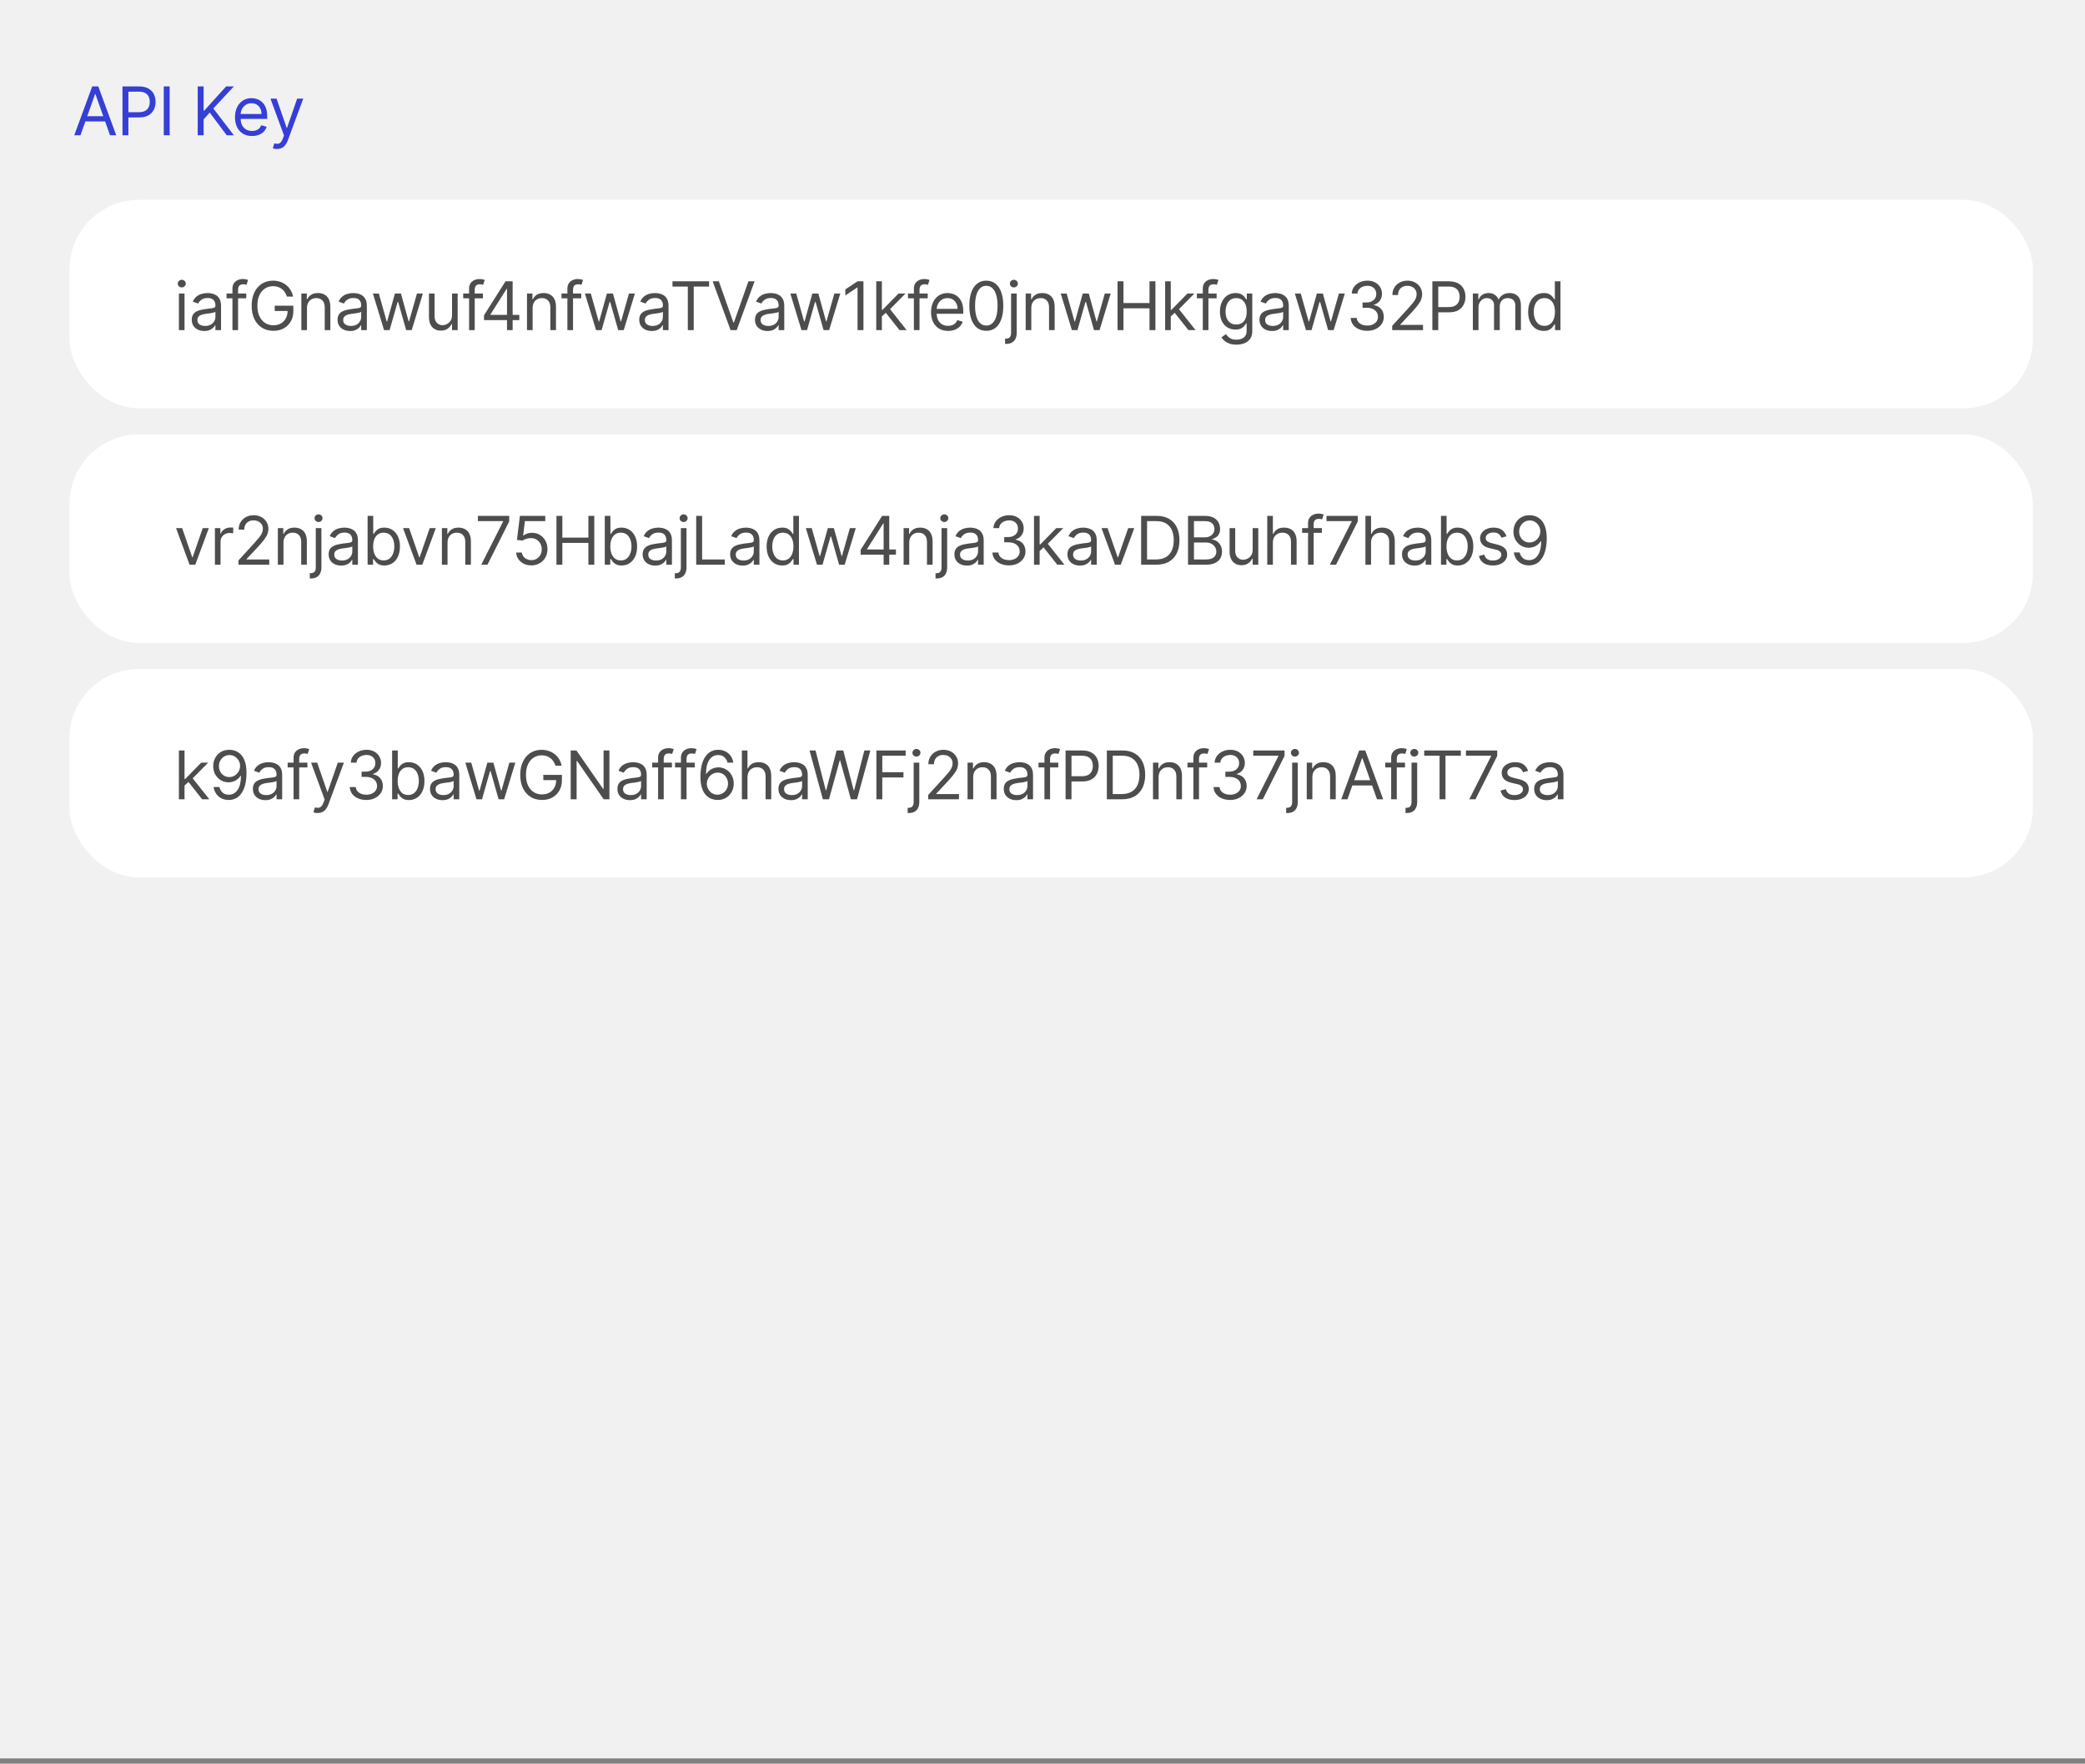 <svg width="240" height="203" viewBox="0 0 240 203" fill="none" xmlns="http://www.w3.org/2000/svg">
<rect x="0" y="0" width="240" height="203" fill="#808080" stroke="none"/>
<rect width="240" height="202.396" fill="#F1F1F1"/>
<path d="M9.263 15.568H8.549L10.613 9.948H11.315L13.378 15.568H12.665L10.986 10.837H10.942L9.263 15.568ZM9.526 13.373H12.402V13.976H9.526V13.373ZM14.099 15.568V9.948H15.998C16.439 9.948 16.799 10.028 17.079 10.187C17.361 10.344 17.569 10.557 17.705 10.826C17.84 11.095 17.908 11.395 17.908 11.726C17.908 12.057 17.84 12.358 17.705 12.629C17.571 12.9 17.364 13.116 17.084 13.277C16.805 13.436 16.446 13.515 16.009 13.515H14.648V12.912H15.987C16.289 12.912 16.531 12.86 16.714 12.755C16.897 12.651 17.03 12.51 17.112 12.333C17.196 12.153 17.238 11.951 17.238 11.726C17.238 11.501 17.196 11.3 17.112 11.123C17.03 10.945 16.896 10.806 16.711 10.706C16.526 10.603 16.281 10.552 15.976 10.552H14.78V15.568H14.099ZM19.53 9.948V15.568H18.849V9.948H19.53ZM22.758 15.568V9.948H23.439V12.736H23.505L26.029 9.948H26.918L24.558 12.484L26.918 15.568H26.095L24.141 12.956L23.439 13.746V15.568H22.758ZM29.014 15.656C28.608 15.656 28.258 15.566 27.963 15.387C27.671 15.206 27.445 14.953 27.285 14.629C27.128 14.304 27.049 13.925 27.049 13.493C27.049 13.062 27.128 12.681 27.285 12.352C27.445 12.021 27.666 11.763 27.95 11.578C28.235 11.392 28.568 11.298 28.948 11.298C29.168 11.298 29.384 11.335 29.599 11.408C29.813 11.481 30.007 11.6 30.183 11.765C30.359 11.928 30.498 12.143 30.603 12.412C30.707 12.681 30.759 13.012 30.759 13.406V13.68H27.511V13.12H30.101C30.101 12.883 30.053 12.67 29.958 12.484C29.865 12.297 29.731 12.15 29.557 12.042C29.385 11.934 29.182 11.88 28.948 11.88C28.69 11.88 28.467 11.944 28.279 12.072C28.092 12.198 27.949 12.363 27.848 12.566C27.747 12.769 27.697 12.987 27.697 13.219V13.592C27.697 13.911 27.752 14.18 27.862 14.402C27.973 14.621 28.128 14.789 28.325 14.904C28.523 15.017 28.753 15.074 29.014 15.074C29.184 15.074 29.338 15.05 29.475 15.003C29.614 14.953 29.734 14.88 29.834 14.783C29.935 14.684 30.013 14.562 30.068 14.415L30.693 14.591C30.628 14.803 30.517 14.99 30.361 15.151C30.206 15.31 30.014 15.434 29.785 15.524C29.556 15.612 29.299 15.656 29.014 15.656ZM31.878 17.148C31.769 17.148 31.671 17.139 31.585 17.121C31.499 17.104 31.439 17.088 31.407 17.072L31.571 16.501C31.729 16.541 31.867 16.556 31.988 16.545C32.109 16.534 32.216 16.48 32.309 16.383C32.404 16.288 32.491 16.133 32.57 15.919L32.691 15.59L31.132 11.353H31.835L32.998 14.712H33.042L34.205 11.353H34.908L33.119 16.182C33.038 16.4 32.939 16.58 32.82 16.723C32.701 16.867 32.563 16.974 32.405 17.044C32.25 17.113 32.074 17.148 31.878 17.148Z" fill="#353FD7"/>
<rect x="8" y="23" width="226" height="24" rx="8" fill="white"/>
<path d="M20.593 38V33.785H21.24V38H20.593ZM20.922 33.083C20.796 33.083 20.687 33.04 20.595 32.954C20.506 32.868 20.461 32.765 20.461 32.644C20.461 32.523 20.506 32.42 20.595 32.334C20.687 32.248 20.796 32.205 20.922 32.205C21.048 32.205 21.156 32.248 21.246 32.334C21.337 32.42 21.383 32.523 21.383 32.644C21.383 32.765 21.337 32.868 21.246 32.954C21.156 33.04 21.048 33.083 20.922 33.083ZM23.512 38.099C23.245 38.099 23.003 38.048 22.785 37.948C22.567 37.845 22.394 37.698 22.266 37.506C22.138 37.312 22.074 37.078 22.074 36.804C22.074 36.562 22.122 36.367 22.217 36.217C22.312 36.065 22.439 35.946 22.598 35.86C22.757 35.774 22.933 35.71 23.125 35.668C23.319 35.624 23.514 35.589 23.709 35.563C23.966 35.531 24.173 35.506 24.332 35.489C24.493 35.471 24.61 35.441 24.684 35.399C24.759 35.357 24.796 35.284 24.796 35.179V35.157C24.796 34.887 24.722 34.676 24.574 34.526C24.427 34.376 24.205 34.301 23.907 34.301C23.598 34.301 23.356 34.369 23.18 34.504C23.004 34.64 22.881 34.784 22.809 34.938L22.195 34.718C22.305 34.462 22.451 34.263 22.634 34.12C22.819 33.976 23.02 33.875 23.238 33.818C23.457 33.76 23.673 33.73 23.885 33.73C24.02 33.73 24.176 33.747 24.352 33.78C24.529 33.811 24.7 33.876 24.865 33.975C25.031 34.074 25.169 34.223 25.279 34.422C25.389 34.621 25.444 34.888 25.444 35.223V38H24.796V37.429H24.763C24.719 37.521 24.646 37.619 24.544 37.723C24.441 37.827 24.305 37.916 24.135 37.989C23.965 38.062 23.757 38.099 23.512 38.099ZM23.611 37.517C23.867 37.517 24.083 37.467 24.258 37.366C24.436 37.266 24.569 37.136 24.659 36.977C24.75 36.817 24.796 36.65 24.796 36.474V35.882C24.769 35.915 24.708 35.945 24.615 35.972C24.524 35.998 24.418 36.021 24.297 36.041C24.178 36.059 24.062 36.076 23.948 36.09C23.837 36.103 23.746 36.114 23.677 36.123C23.508 36.145 23.351 36.181 23.205 36.23C23.06 36.278 22.943 36.35 22.853 36.447C22.766 36.542 22.722 36.672 22.722 36.837C22.722 37.062 22.805 37.232 22.971 37.347C23.14 37.46 23.353 37.517 23.611 37.517ZM28.348 33.785V34.334H26.076V33.785H28.348ZM26.756 38V33.204C26.756 32.962 26.813 32.761 26.927 32.6C27.04 32.439 27.187 32.318 27.368 32.238C27.549 32.157 27.741 32.117 27.942 32.117C28.101 32.117 28.231 32.13 28.331 32.156C28.432 32.181 28.507 32.205 28.556 32.227L28.37 32.787C28.337 32.776 28.291 32.762 28.233 32.745C28.176 32.729 28.101 32.721 28.008 32.721C27.794 32.721 27.639 32.775 27.544 32.883C27.451 32.991 27.404 33.149 27.404 33.357V38H26.756ZM33.03 34.137C32.97 33.952 32.89 33.786 32.791 33.64C32.694 33.492 32.578 33.366 32.443 33.261C32.309 33.157 32.158 33.078 31.988 33.023C31.817 32.968 31.631 32.94 31.428 32.94C31.095 32.94 30.792 33.026 30.52 33.198C30.247 33.37 30.03 33.623 29.869 33.958C29.708 34.293 29.628 34.704 29.628 35.19C29.628 35.677 29.709 36.087 29.872 36.422C30.035 36.757 30.255 37.01 30.533 37.182C30.811 37.354 31.124 37.44 31.472 37.44C31.794 37.44 32.077 37.372 32.322 37.234C32.569 37.095 32.761 36.9 32.898 36.647C33.037 36.393 33.107 36.094 33.107 35.75L33.316 35.794H31.625V35.19H33.766V35.794C33.766 36.257 33.667 36.659 33.469 37.001C33.273 37.343 33.003 37.608 32.657 37.797C32.313 37.983 31.918 38.077 31.472 38.077C30.974 38.077 30.537 37.96 30.16 37.726C29.785 37.492 29.492 37.158 29.282 36.727C29.073 36.295 28.969 35.783 28.969 35.19C28.969 34.746 29.029 34.346 29.148 33.991C29.268 33.635 29.438 33.331 29.658 33.08C29.877 32.83 30.137 32.638 30.437 32.504C30.737 32.37 31.067 32.304 31.428 32.304C31.724 32.304 32 32.349 32.256 32.438C32.514 32.526 32.744 32.651 32.945 32.814C33.148 32.975 33.317 33.168 33.453 33.393C33.588 33.616 33.681 33.864 33.733 34.137H33.03ZM35.336 35.465V38H34.689V33.785H35.314V34.444H35.369C35.468 34.23 35.618 34.058 35.819 33.928C36.02 33.796 36.28 33.73 36.598 33.73C36.884 33.73 37.133 33.789 37.347 33.906C37.562 34.021 37.728 34.197 37.847 34.433C37.966 34.667 38.025 34.963 38.025 35.322V38H37.378V35.366C37.378 35.035 37.292 34.777 37.12 34.592C36.948 34.406 36.712 34.312 36.412 34.312C36.205 34.312 36.02 34.357 35.858 34.447C35.697 34.536 35.569 34.667 35.476 34.839C35.383 35.011 35.336 35.219 35.336 35.465ZM40.294 38.099C40.027 38.099 39.785 38.048 39.567 37.948C39.349 37.845 39.176 37.698 39.048 37.506C38.92 37.312 38.856 37.078 38.856 36.804C38.856 36.562 38.904 36.367 38.999 36.217C39.094 36.065 39.221 35.946 39.38 35.86C39.54 35.774 39.715 35.71 39.907 35.668C40.101 35.624 40.296 35.589 40.492 35.563C40.748 35.531 40.955 35.506 41.115 35.489C41.276 35.471 41.393 35.441 41.466 35.399C41.541 35.357 41.578 35.284 41.578 35.179V35.157C41.578 34.887 41.504 34.676 41.356 34.526C41.21 34.376 40.987 34.301 40.689 34.301C40.38 34.301 40.138 34.369 39.962 34.504C39.787 34.64 39.663 34.784 39.592 34.938L38.977 34.718C39.087 34.462 39.233 34.263 39.416 34.12C39.601 33.976 39.802 33.875 40.02 33.818C40.239 33.76 40.455 33.73 40.667 33.73C40.803 33.73 40.958 33.747 41.134 33.78C41.311 33.811 41.482 33.876 41.647 33.975C41.813 34.074 41.952 34.223 42.061 34.422C42.171 34.621 42.226 34.888 42.226 35.223V38H41.578V37.429H41.545C41.502 37.521 41.428 37.619 41.326 37.723C41.223 37.827 41.087 37.916 40.917 37.989C40.747 38.062 40.539 38.099 40.294 38.099ZM40.393 37.517C40.649 37.517 40.865 37.467 41.041 37.366C41.218 37.266 41.352 37.136 41.441 36.977C41.533 36.817 41.578 36.65 41.578 36.474V35.882C41.551 35.915 41.49 35.945 41.397 35.972C41.306 35.998 41.2 36.021 41.079 36.041C40.96 36.059 40.844 36.076 40.73 36.09C40.619 36.103 40.528 36.114 40.459 36.123C40.291 36.145 40.133 36.181 39.987 36.23C39.842 36.278 39.725 36.35 39.636 36.447C39.548 36.542 39.504 36.672 39.504 36.837C39.504 37.062 39.587 37.232 39.754 37.347C39.922 37.46 40.135 37.517 40.393 37.517ZM44.208 38L42.924 33.785H43.605L44.515 37.012H44.559L45.459 33.785H46.151L47.04 37.001H47.084L47.995 33.785H48.675L47.391 38H46.755L45.833 34.762H45.767L44.845 38H44.208ZM52.033 36.277V33.785H52.68V38H52.033V37.287H51.989C51.89 37.501 51.736 37.683 51.528 37.833C51.319 37.981 51.056 38.055 50.738 38.055C50.474 38.055 50.24 37.997 50.035 37.882C49.83 37.765 49.669 37.589 49.552 37.355C49.435 37.119 49.377 36.822 49.377 36.463V33.785H50.024V36.419C50.024 36.727 50.11 36.972 50.282 37.155C50.456 37.338 50.677 37.429 50.946 37.429C51.107 37.429 51.271 37.388 51.437 37.306C51.606 37.224 51.746 37.097 51.86 36.927C51.975 36.757 52.033 36.54 52.033 36.277ZM55.589 33.785V34.334H53.317V33.785H55.589ZM53.997 38V33.204C53.997 32.962 54.054 32.761 54.167 32.6C54.281 32.439 54.428 32.318 54.609 32.238C54.79 32.157 54.981 32.117 55.183 32.117C55.342 32.117 55.472 32.13 55.572 32.156C55.673 32.181 55.748 32.205 55.797 32.227L55.611 32.787C55.578 32.776 55.532 32.762 55.473 32.745C55.417 32.729 55.342 32.721 55.248 32.721C55.034 32.721 54.88 32.775 54.785 32.883C54.691 32.991 54.645 33.149 54.645 33.357V38H53.997ZM55.716 36.848V36.288L58.186 32.38H58.592V33.248H58.317L56.451 36.2V36.244H59.777V36.848H55.716ZM58.361 38V36.677V36.417V32.38H59.009V38H58.361ZM61.309 35.465V38H60.662V33.785H61.287V34.444H61.342C61.441 34.23 61.591 34.058 61.792 33.928C61.993 33.796 62.253 33.73 62.572 33.73C62.857 33.73 63.106 33.789 63.321 33.906C63.535 34.021 63.701 34.197 63.82 34.433C63.939 34.667 63.998 34.963 63.998 35.322V38H63.351V35.366C63.351 35.035 63.265 34.777 63.093 34.592C62.921 34.406 62.685 34.312 62.385 34.312C62.178 34.312 61.993 34.357 61.831 34.447C61.67 34.536 61.542 34.667 61.449 34.839C61.356 35.011 61.309 35.219 61.309 35.465ZM66.904 33.785V34.334H64.632V33.785H66.904ZM65.312 38V33.204C65.312 32.962 65.369 32.761 65.483 32.6C65.596 32.439 65.743 32.318 65.924 32.238C66.105 32.157 66.297 32.117 66.498 32.117C66.657 32.117 66.787 32.13 66.887 32.156C66.988 32.181 67.063 32.205 67.112 32.227L66.926 32.787C66.893 32.776 66.847 32.762 66.789 32.745C66.732 32.729 66.657 32.721 66.564 32.721C66.35 32.721 66.195 32.775 66.1 32.883C66.007 32.991 65.96 33.149 65.96 33.357V38H65.312ZM68.612 38L67.328 33.785H68.008L68.919 37.012H68.963L69.863 33.785H70.554L71.444 37.001H71.487L72.398 33.785H73.079L71.795 38H71.158L70.236 34.762H70.17L69.248 38H68.612ZM75.021 38.099C74.754 38.099 74.511 38.048 74.293 37.948C74.076 37.845 73.903 37.698 73.775 37.506C73.647 37.312 73.583 37.078 73.583 36.804C73.583 36.562 73.63 36.367 73.725 36.217C73.821 36.065 73.948 35.946 74.107 35.86C74.266 35.774 74.442 35.71 74.634 35.668C74.828 35.624 75.022 35.589 75.218 35.563C75.474 35.531 75.682 35.506 75.841 35.489C76.002 35.471 76.119 35.441 76.192 35.399C76.267 35.357 76.305 35.284 76.305 35.179V35.157C76.305 34.887 76.231 34.676 76.082 34.526C75.936 34.376 75.714 34.301 75.416 34.301C75.107 34.301 74.864 34.369 74.689 34.504C74.513 34.64 74.389 34.784 74.318 34.938L73.704 34.718C73.813 34.462 73.96 34.263 74.143 34.12C74.327 33.976 74.528 33.875 74.746 33.818C74.966 33.76 75.182 33.73 75.394 33.73C75.529 33.73 75.685 33.747 75.86 33.78C76.038 33.811 76.209 33.876 76.373 33.975C76.54 34.074 76.678 34.223 76.788 34.422C76.897 34.621 76.952 34.888 76.952 35.223V38H76.305V37.429H76.272C76.228 37.521 76.155 37.619 76.052 37.723C75.95 37.827 75.814 37.916 75.644 37.989C75.473 38.062 75.266 38.099 75.021 38.099ZM75.119 37.517C75.376 37.517 75.591 37.467 75.767 37.366C75.944 37.266 76.078 37.136 76.168 36.977C76.259 36.817 76.305 36.65 76.305 36.474V35.882C76.277 35.915 76.217 35.945 76.124 35.972C76.032 35.998 75.926 36.021 75.805 36.041C75.686 36.059 75.57 36.076 75.457 36.09C75.345 36.103 75.255 36.114 75.185 36.123C75.017 36.145 74.86 36.181 74.713 36.23C74.569 36.278 74.452 36.35 74.362 36.447C74.274 36.542 74.23 36.672 74.23 36.837C74.23 37.062 74.314 37.232 74.48 37.347C74.648 37.46 74.862 37.517 75.119 37.517ZM77.406 32.984V32.38H81.62V32.984H79.853V38H79.173V32.984H77.406ZM82.746 32.38L84.415 37.111H84.48L86.149 32.38H86.862L84.799 38H84.096L82.033 32.38H82.746ZM88.343 38.099C88.076 38.099 87.834 38.048 87.616 37.948C87.398 37.845 87.225 37.698 87.097 37.506C86.969 37.312 86.905 37.078 86.905 36.804C86.905 36.562 86.953 36.367 87.048 36.217C87.143 36.065 87.27 35.946 87.429 35.86C87.588 35.774 87.764 35.71 87.956 35.668C88.15 35.624 88.345 35.589 88.54 35.563C88.797 35.531 89.004 35.506 89.163 35.489C89.324 35.471 89.441 35.441 89.515 35.399C89.59 35.357 89.627 35.284 89.627 35.179V35.157C89.627 34.887 89.553 34.676 89.405 34.526C89.258 34.376 89.036 34.301 88.738 34.301C88.429 34.301 88.186 34.369 88.011 34.504C87.835 34.64 87.712 34.784 87.641 34.938L87.026 34.718C87.136 34.462 87.282 34.263 87.465 34.12C87.65 33.976 87.851 33.875 88.069 33.818C88.288 33.76 88.504 33.73 88.716 33.73C88.852 33.73 89.007 33.747 89.183 33.78C89.36 33.811 89.531 33.876 89.696 33.975C89.862 34.074 90 34.223 90.11 34.422C90.22 34.621 90.275 34.888 90.275 35.223V38H89.627V37.429H89.594C89.55 37.521 89.477 37.619 89.375 37.723C89.272 37.827 89.136 37.916 88.966 37.989C88.796 38.062 88.588 38.099 88.343 38.099ZM88.442 37.517C88.698 37.517 88.914 37.467 89.089 37.366C89.267 37.266 89.4 37.136 89.49 36.977C89.581 36.817 89.627 36.65 89.627 36.474V35.882C89.6 35.915 89.539 35.945 89.446 35.972C89.355 35.998 89.248 36.021 89.128 36.041C89.009 36.059 88.893 36.076 88.779 36.09C88.668 36.103 88.577 36.114 88.508 36.123C88.339 36.145 88.182 36.181 88.036 36.23C87.891 36.278 87.774 36.35 87.684 36.447C87.597 36.542 87.553 36.672 87.553 36.837C87.553 37.062 87.636 37.232 87.802 37.347C87.971 37.46 88.184 37.517 88.442 37.517ZM92.257 38L90.973 33.785H91.653L92.564 37.012H92.608L93.508 33.785H94.2L95.089 37.001H95.132L96.043 33.785H96.724L95.44 38H94.803L93.881 34.762H93.815L92.894 38H92.257ZM99.39 32.38V38H98.71V33.094H98.677L97.305 34.005V33.313L98.71 32.38H99.39ZM101.466 36.463L101.455 35.662H101.587L103.431 33.785H104.232L102.268 35.772H102.213L101.466 36.463ZM100.863 38V32.38H101.51V38H100.863ZM103.541 38L101.894 35.915L102.355 35.465L104.364 38H103.541ZM106.788 33.785V34.334H104.516V33.785H106.788ZM105.196 38V33.204C105.196 32.962 105.253 32.761 105.367 32.6C105.48 32.439 105.627 32.318 105.808 32.238C105.989 32.157 106.181 32.117 106.382 32.117C106.541 32.117 106.671 32.13 106.771 32.156C106.872 32.181 106.947 32.205 106.996 32.227L106.81 32.787C106.777 32.776 106.731 32.762 106.673 32.745C106.616 32.729 106.541 32.721 106.448 32.721C106.234 32.721 106.079 32.775 105.984 32.883C105.891 32.991 105.844 33.149 105.844 33.357V38H105.196ZM109.134 38.088C108.728 38.088 108.378 37.998 108.084 37.819C107.791 37.638 107.565 37.385 107.406 37.062C107.248 36.736 107.17 36.357 107.17 35.926C107.17 35.494 107.248 35.113 107.406 34.784C107.565 34.453 107.786 34.195 108.07 34.01C108.355 33.824 108.688 33.73 109.069 33.73C109.288 33.73 109.505 33.767 109.719 33.84C109.933 33.913 110.128 34.032 110.303 34.197C110.479 34.36 110.619 34.576 110.723 34.844C110.827 35.113 110.88 35.444 110.88 35.838V36.112H107.631V35.553H110.221C110.221 35.315 110.173 35.102 110.078 34.916C109.985 34.729 109.852 34.582 109.678 34.474C109.506 34.366 109.303 34.312 109.069 34.312C108.811 34.312 108.588 34.376 108.399 34.504C108.213 34.63 108.069 34.795 107.968 34.998C107.868 35.201 107.817 35.419 107.817 35.651V36.024C107.817 36.343 107.872 36.612 107.982 36.834C108.094 37.053 108.248 37.221 108.446 37.336C108.643 37.449 108.873 37.506 109.134 37.506C109.305 37.506 109.458 37.482 109.595 37.435C109.734 37.385 109.854 37.312 109.955 37.215C110.055 37.117 110.133 36.994 110.188 36.848L110.814 37.023C110.748 37.235 110.637 37.422 110.482 37.583C110.326 37.742 110.134 37.867 109.905 37.956C109.677 38.044 109.42 38.088 109.134 38.088ZM113.532 38.077C113.119 38.077 112.766 37.964 112.476 37.739C112.185 37.513 111.963 37.184 111.809 36.754C111.655 36.323 111.578 35.801 111.578 35.19C111.578 34.583 111.655 34.064 111.809 33.635C111.964 33.203 112.188 32.873 112.478 32.647C112.771 32.418 113.122 32.304 113.532 32.304C113.942 32.304 114.292 32.418 114.583 32.647C114.876 32.873 115.099 33.203 115.252 33.635C115.408 34.064 115.486 34.583 115.486 35.19C115.486 35.801 115.409 36.323 115.255 36.754C115.102 37.184 114.879 37.513 114.588 37.739C114.298 37.964 113.945 38.077 113.532 38.077ZM113.532 37.473C113.942 37.473 114.26 37.276 114.487 36.88C114.714 36.485 114.827 35.922 114.827 35.19C114.827 34.704 114.775 34.289 114.671 33.947C114.568 33.605 114.42 33.344 114.226 33.165C114.034 32.986 113.803 32.896 113.532 32.896C113.126 32.896 112.809 33.097 112.58 33.497C112.351 33.896 112.237 34.46 112.237 35.19C112.237 35.677 112.288 36.09 112.391 36.431C112.493 36.771 112.64 37.03 112.832 37.207C113.026 37.385 113.259 37.473 113.532 37.473ZM116.385 33.785H117.032V38.307C117.032 38.567 116.988 38.792 116.898 38.982C116.81 39.173 116.677 39.32 116.497 39.424C116.32 39.528 116.096 39.581 115.825 39.581C115.803 39.581 115.781 39.581 115.759 39.581C115.737 39.581 115.715 39.581 115.693 39.581V38.977C115.715 38.977 115.735 38.977 115.754 38.977C115.772 38.977 115.792 38.977 115.814 38.977C116.012 38.977 116.156 38.918 116.248 38.801C116.339 38.686 116.385 38.521 116.385 38.307V33.785ZM116.703 33.083C116.577 33.083 116.468 33.04 116.377 32.954C116.287 32.868 116.242 32.765 116.242 32.644C116.242 32.523 116.287 32.42 116.377 32.334C116.468 32.248 116.577 32.205 116.703 32.205C116.829 32.205 116.937 32.248 117.027 32.334C117.118 32.42 117.164 32.523 117.164 32.644C117.164 32.765 117.118 32.868 117.027 32.954C116.937 33.04 116.829 33.083 116.703 33.083ZM118.711 35.465V38H118.064V33.785H118.689V34.444H118.744C118.843 34.23 118.993 34.058 119.194 33.928C119.396 33.796 119.655 33.73 119.974 33.73C120.259 33.73 120.509 33.789 120.723 33.906C120.937 34.021 121.103 34.197 121.222 34.433C121.341 34.667 121.4 34.963 121.4 35.322V38H120.753V35.366C120.753 35.035 120.667 34.777 120.495 34.592C120.323 34.406 120.087 34.312 119.787 34.312C119.58 34.312 119.396 34.357 119.233 34.447C119.072 34.536 118.945 34.667 118.851 34.839C118.758 35.011 118.711 35.219 118.711 35.465ZM123.384 38L122.1 33.785H122.78L123.691 37.012H123.735L124.635 33.785H125.327L126.216 37.001H126.26L127.171 33.785H127.851L126.567 38H125.93L125.008 34.762H124.943L124.021 38H123.384ZM128.64 38V32.38H129.321V34.883H132.317V32.38H132.998V38H132.317V35.487H129.321V38H128.64ZM134.721 36.463L134.71 35.662H134.842L136.686 33.785H137.487L135.523 35.772H135.468L134.721 36.463ZM134.118 38V32.38H134.765V38H134.118ZM136.796 38L135.149 35.915L135.61 35.465L137.619 38H136.796ZM140.043 33.785V34.334H137.771V33.785H140.043ZM138.451 38V33.204C138.451 32.962 138.508 32.761 138.622 32.6C138.735 32.439 138.882 32.318 139.063 32.238C139.244 32.157 139.436 32.117 139.637 32.117C139.796 32.117 139.926 32.13 140.026 32.156C140.127 32.181 140.202 32.205 140.251 32.227L140.065 32.787C140.032 32.776 139.986 32.762 139.928 32.745C139.871 32.729 139.796 32.721 139.703 32.721C139.489 32.721 139.334 32.775 139.239 32.883C139.146 32.991 139.099 33.149 139.099 33.357V38H138.451ZM142.324 39.668C142.011 39.668 141.742 39.628 141.517 39.548C141.292 39.469 141.104 39.365 140.954 39.235C140.806 39.107 140.688 38.969 140.6 38.823L141.116 38.461C141.175 38.538 141.249 38.626 141.339 38.724C141.428 38.825 141.551 38.912 141.706 38.985C141.864 39.06 142.069 39.098 142.324 39.098C142.664 39.098 142.945 39.015 143.166 38.851C143.387 38.686 143.498 38.428 143.498 38.077V37.221H143.443C143.396 37.298 143.328 37.393 143.24 37.506C143.154 37.618 143.03 37.717 142.867 37.805C142.706 37.891 142.488 37.934 142.214 37.934C141.874 37.934 141.568 37.854 141.297 37.693C141.028 37.532 140.815 37.298 140.658 36.99C140.503 36.683 140.425 36.31 140.425 35.871C140.425 35.439 140.501 35.063 140.653 34.743C140.804 34.421 141.016 34.172 141.286 33.997C141.557 33.819 141.87 33.73 142.225 33.73C142.499 33.73 142.717 33.776 142.878 33.868C143.041 33.957 143.165 34.06 143.251 34.175C143.339 34.288 143.407 34.382 143.454 34.455H143.52V33.785H144.146V38.121C144.146 38.483 144.063 38.777 143.899 39.004C143.736 39.233 143.516 39.4 143.24 39.506C142.966 39.614 142.66 39.668 142.324 39.668ZM142.302 37.352C142.561 37.352 142.781 37.293 142.96 37.174C143.139 37.055 143.276 36.884 143.369 36.661C143.462 36.438 143.509 36.171 143.509 35.86C143.509 35.556 143.463 35.288 143.372 35.056C143.28 34.824 143.145 34.642 142.966 34.51C142.786 34.378 142.565 34.312 142.302 34.312C142.027 34.312 141.799 34.382 141.616 34.521C141.435 34.66 141.298 34.846 141.207 35.081C141.117 35.315 141.072 35.574 141.072 35.86C141.072 36.153 141.118 36.411 141.21 36.636C141.303 36.859 141.44 37.035 141.621 37.163C141.804 37.289 142.031 37.352 142.302 37.352ZM146.417 38.099C146.15 38.099 145.907 38.048 145.689 37.948C145.472 37.845 145.299 37.698 145.171 37.506C145.043 37.312 144.979 37.078 144.979 36.804C144.979 36.562 145.026 36.367 145.121 36.217C145.217 36.065 145.344 35.946 145.503 35.86C145.662 35.774 145.838 35.71 146.03 35.668C146.224 35.624 146.418 35.589 146.614 35.563C146.87 35.531 147.078 35.506 147.237 35.489C147.398 35.471 147.515 35.441 147.588 35.399C147.663 35.357 147.701 35.284 147.701 35.179V35.157C147.701 34.887 147.627 34.676 147.478 34.526C147.332 34.376 147.11 34.301 146.812 34.301C146.503 34.301 146.26 34.369 146.085 34.504C145.909 34.64 145.786 34.784 145.714 34.938L145.1 34.718C145.209 34.462 145.356 34.263 145.539 34.12C145.723 33.976 145.925 33.875 146.142 33.818C146.362 33.76 146.578 33.73 146.79 33.73C146.925 33.73 147.081 33.747 147.256 33.78C147.434 33.811 147.605 33.876 147.769 33.975C147.936 34.074 148.074 34.223 148.184 34.422C148.293 34.621 148.348 34.888 148.348 35.223V38H147.701V37.429H147.668C147.624 37.521 147.551 37.619 147.448 37.723C147.346 37.827 147.21 37.916 147.039 37.989C146.869 38.062 146.662 38.099 146.417 38.099ZM146.515 37.517C146.771 37.517 146.987 37.467 147.163 37.366C147.34 37.266 147.474 37.136 147.564 36.977C147.655 36.817 147.701 36.65 147.701 36.474V35.882C147.673 35.915 147.613 35.945 147.52 35.972C147.428 35.998 147.322 36.021 147.201 36.041C147.082 36.059 146.966 36.076 146.853 36.09C146.741 36.103 146.651 36.114 146.581 36.123C146.413 36.145 146.256 36.181 146.109 36.23C145.965 36.278 145.848 36.35 145.758 36.447C145.67 36.542 145.626 36.672 145.626 36.837C145.626 37.062 145.71 37.232 145.876 37.347C146.044 37.46 146.257 37.517 146.515 37.517ZM150.331 38L149.046 33.785H149.727L150.638 37.012H150.682L151.582 33.785H152.273L153.162 37.001H153.206L154.117 33.785H154.798L153.513 38H152.877L151.955 34.762H151.889L150.967 38H150.331ZM157.387 38.077C157.025 38.077 156.702 38.015 156.418 37.89C156.137 37.766 155.913 37.593 155.746 37.372C155.581 37.148 155.492 36.89 155.477 36.595H156.169C156.183 36.776 156.245 36.933 156.355 37.064C156.465 37.194 156.609 37.295 156.786 37.366C156.963 37.438 157.16 37.473 157.376 37.473C157.617 37.473 157.831 37.431 158.018 37.347C158.205 37.263 158.351 37.146 158.457 36.996C158.563 36.846 158.616 36.672 158.616 36.474C158.616 36.268 158.565 36.086 158.463 35.928C158.36 35.769 158.21 35.645 158.013 35.555C157.815 35.466 157.574 35.421 157.288 35.421H156.838V34.817H157.288C157.511 34.817 157.707 34.777 157.875 34.696C158.045 34.616 158.178 34.502 158.273 34.356C158.37 34.21 158.419 34.038 158.419 33.84C158.419 33.65 158.377 33.484 158.292 33.344C158.208 33.203 158.089 33.093 157.936 33.014C157.784 32.936 157.605 32.896 157.398 32.896C157.204 32.896 157.021 32.932 156.849 33.003C156.679 33.073 156.54 33.174 156.432 33.308C156.324 33.44 156.266 33.599 156.256 33.785H155.598C155.609 33.491 155.698 33.233 155.864 33.012C156.031 32.788 156.248 32.615 156.517 32.49C156.788 32.366 157.085 32.304 157.409 32.304C157.756 32.304 158.055 32.374 158.303 32.515C158.552 32.654 158.743 32.838 158.877 33.066C159.01 33.295 159.077 33.542 159.077 33.807C159.077 34.124 158.994 34.394 158.827 34.617C158.663 34.84 158.439 34.995 158.155 35.081V35.124C158.51 35.183 158.787 35.334 158.987 35.577C159.186 35.819 159.286 36.118 159.286 36.474C159.286 36.78 159.202 37.054 159.036 37.298C158.871 37.539 158.646 37.729 158.361 37.868C158.076 38.007 157.751 38.077 157.387 38.077ZM160.253 38V37.506L162.108 35.476C162.326 35.238 162.505 35.031 162.646 34.855C162.787 34.678 162.891 34.512 162.959 34.356C163.028 34.199 163.063 34.034 163.063 33.862C163.063 33.665 163.016 33.494 162.92 33.349C162.827 33.205 162.699 33.093 162.536 33.014C162.374 32.936 162.191 32.896 161.988 32.896C161.772 32.896 161.583 32.941 161.422 33.031C161.263 33.119 161.14 33.242 161.052 33.401C160.966 33.56 160.923 33.747 160.923 33.961H160.275C160.275 33.632 160.351 33.343 160.503 33.094C160.655 32.845 160.862 32.651 161.123 32.512C161.387 32.373 161.682 32.304 162.01 32.304C162.339 32.304 162.631 32.373 162.885 32.512C163.139 32.651 163.338 32.839 163.483 33.075C163.628 33.311 163.7 33.573 163.7 33.862C163.7 34.069 163.662 34.271 163.587 34.469C163.514 34.664 163.386 34.883 163.203 35.124C163.022 35.364 162.77 35.657 162.449 36.002L161.186 37.352V37.396H163.799V38H160.253ZM164.876 38V32.38H166.775C167.216 32.38 167.576 32.46 167.856 32.619C168.138 32.777 168.346 32.99 168.481 33.259C168.617 33.528 168.685 33.828 168.685 34.159C168.685 34.49 168.617 34.791 168.481 35.061C168.348 35.332 168.141 35.548 167.861 35.709C167.581 35.868 167.223 35.948 166.786 35.948H165.425V35.344H166.764C167.066 35.344 167.308 35.292 167.491 35.188C167.674 35.083 167.806 34.942 167.889 34.765C167.973 34.586 168.015 34.384 168.015 34.159C168.015 33.934 167.973 33.732 167.889 33.555C167.806 33.377 167.673 33.238 167.488 33.138C167.303 33.035 167.058 32.984 166.753 32.984H165.556V38H164.876ZM169.538 38V33.785H170.164V34.444H170.219C170.307 34.219 170.448 34.044 170.644 33.92C170.84 33.794 171.075 33.73 171.349 33.73C171.627 33.73 171.859 33.794 172.044 33.92C172.23 34.044 172.376 34.219 172.48 34.444H172.524C172.632 34.226 172.794 34.053 173.009 33.925C173.225 33.795 173.484 33.73 173.786 33.73C174.163 33.73 174.471 33.849 174.711 34.084C174.95 34.319 175.07 34.684 175.07 35.179V38H174.422V35.179C174.422 34.868 174.337 34.646 174.167 34.513C173.997 34.379 173.797 34.312 173.566 34.312C173.27 34.312 173.04 34.402 172.878 34.581C172.715 34.759 172.633 34.984 172.633 35.256V38H171.975V35.113C171.975 34.874 171.897 34.681 171.742 34.535C171.586 34.386 171.386 34.312 171.141 34.312C170.972 34.312 170.815 34.357 170.669 34.447C170.524 34.536 170.407 34.661 170.318 34.82C170.23 34.977 170.186 35.159 170.186 35.366V38H169.538ZM177.691 38.088C177.34 38.088 177.03 37.999 176.761 37.822C176.492 37.642 176.281 37.39 176.13 37.064C175.978 36.737 175.902 36.35 175.902 35.904C175.902 35.461 175.978 35.077 176.13 34.751C176.281 34.426 176.493 34.174 176.763 33.997C177.034 33.819 177.347 33.73 177.702 33.73C177.976 33.73 178.193 33.776 178.352 33.868C178.513 33.957 178.636 34.06 178.72 34.175C178.806 34.288 178.873 34.382 178.92 34.455H178.975V32.38H179.623V38H178.997V37.352H178.92C178.873 37.429 178.805 37.526 178.717 37.643C178.629 37.758 178.504 37.862 178.341 37.953C178.178 38.043 177.962 38.088 177.691 38.088ZM177.779 37.506C178.038 37.506 178.258 37.438 178.437 37.303C178.617 37.166 178.753 36.977 178.846 36.735C178.939 36.492 178.986 36.211 178.986 35.893C178.986 35.578 178.94 35.303 178.849 35.067C178.757 34.829 178.622 34.644 178.443 34.513C178.263 34.379 178.042 34.312 177.779 34.312C177.504 34.312 177.276 34.383 177.093 34.523C176.912 34.663 176.775 34.852 176.684 35.092C176.594 35.329 176.549 35.596 176.549 35.893C176.549 36.193 176.595 36.465 176.687 36.71C176.78 36.954 176.917 37.148 177.098 37.292C177.281 37.435 177.508 37.506 177.779 37.506Z" fill="#4D4D4D"/>
<rect x="8" y="50" width="226" height="24" rx="8" fill="white"/>
<path d="M24.039 60.785L22.48 65H21.822L20.263 60.785H20.966L22.129 64.144H22.173L23.337 60.785H24.039ZM24.739 65V60.785H25.365V61.422H25.409C25.485 61.213 25.625 61.044 25.826 60.914C26.027 60.785 26.254 60.719 26.506 60.719C26.554 60.719 26.613 60.721 26.685 60.722C26.756 60.724 26.81 60.727 26.846 60.73V61.389C26.825 61.384 26.774 61.375 26.696 61.364C26.619 61.352 26.537 61.345 26.451 61.345C26.247 61.345 26.064 61.388 25.903 61.474C25.743 61.558 25.617 61.675 25.524 61.825C25.433 61.974 25.387 62.143 25.387 62.333V65H24.739ZM27.449 65V64.506L29.303 62.476C29.521 62.238 29.7 62.031 29.841 61.855C29.982 61.678 30.086 61.512 30.154 61.356C30.224 61.199 30.258 61.034 30.258 60.862C30.258 60.665 30.211 60.494 30.116 60.349C30.022 60.205 29.894 60.093 29.732 60.014C29.569 59.936 29.386 59.896 29.183 59.896C28.967 59.896 28.778 59.941 28.617 60.031C28.458 60.119 28.335 60.242 28.247 60.401C28.161 60.56 28.118 60.747 28.118 60.961H27.471C27.471 60.632 27.546 60.343 27.698 60.094C27.85 59.845 28.057 59.651 28.318 59.512C28.582 59.373 28.877 59.304 29.205 59.304C29.534 59.304 29.826 59.373 30.08 59.512C30.334 59.651 30.534 59.839 30.678 60.075C30.823 60.311 30.895 60.573 30.895 60.862C30.895 61.069 30.857 61.271 30.782 61.469C30.709 61.664 30.581 61.883 30.398 62.124C30.217 62.364 29.966 62.657 29.644 63.002L28.381 64.352V64.396H30.994V65H27.449ZM32.631 62.465V65H31.983V60.785H32.609V61.444H32.664C32.763 61.23 32.913 61.058 33.114 60.928C33.315 60.796 33.575 60.73 33.893 60.73C34.178 60.73 34.428 60.789 34.642 60.906C34.856 61.021 35.023 61.197 35.142 61.433C35.26 61.667 35.32 61.963 35.32 62.322V65H34.672V62.366C34.672 62.035 34.586 61.777 34.414 61.592C34.242 61.406 34.007 61.312 33.706 61.312C33.5 61.312 33.315 61.357 33.152 61.447C32.991 61.536 32.864 61.667 32.771 61.839C32.678 62.011 32.631 62.219 32.631 62.465ZM36.349 60.785H36.996V65.307C36.996 65.567 36.951 65.792 36.862 65.982C36.774 66.173 36.64 66.32 36.461 66.424C36.284 66.528 36.06 66.581 35.789 66.581C35.767 66.581 35.745 66.581 35.723 66.581C35.701 66.581 35.679 66.581 35.657 66.581V65.977C35.679 65.977 35.699 65.977 35.718 65.977C35.736 65.977 35.756 65.977 35.778 65.977C35.975 65.977 36.12 65.918 36.212 65.801C36.303 65.686 36.349 65.521 36.349 65.307V60.785ZM36.667 60.083C36.541 60.083 36.432 60.04 36.34 59.954C36.251 59.868 36.206 59.765 36.206 59.644C36.206 59.523 36.251 59.42 36.34 59.334C36.432 59.248 36.541 59.205 36.667 59.205C36.793 59.205 36.901 59.248 36.991 59.334C37.082 59.42 37.128 59.523 37.128 59.644C37.128 59.765 37.082 59.868 36.991 59.954C36.901 60.04 36.793 60.083 36.667 60.083ZM39.268 65.099C39.001 65.099 38.758 65.049 38.541 64.948C38.323 64.845 38.15 64.698 38.022 64.506C37.894 64.312 37.83 64.078 37.83 63.804C37.83 63.562 37.878 63.367 37.973 63.217C38.068 63.065 38.195 62.946 38.354 62.86C38.513 62.774 38.689 62.71 38.881 62.668C39.075 62.624 39.27 62.589 39.465 62.563C39.722 62.531 39.929 62.506 40.088 62.489C40.249 62.471 40.366 62.441 40.44 62.399C40.515 62.357 40.552 62.284 40.552 62.179V62.157C40.552 61.887 40.478 61.676 40.33 61.526C40.184 61.376 39.961 61.301 39.663 61.301C39.354 61.301 39.112 61.369 38.936 61.504C38.76 61.64 38.637 61.784 38.566 61.938L37.951 61.718C38.061 61.462 38.207 61.263 38.39 61.12C38.575 60.976 38.776 60.875 38.994 60.818C39.213 60.76 39.429 60.73 39.641 60.73C39.776 60.73 39.932 60.747 40.108 60.78C40.285 60.811 40.456 60.876 40.621 60.975C40.787 61.074 40.925 61.223 41.035 61.422C41.145 61.621 41.2 61.888 41.2 62.223V65H40.552V64.429H40.519C40.475 64.521 40.402 64.619 40.3 64.723C40.197 64.827 40.061 64.916 39.891 64.989C39.721 65.062 39.513 65.099 39.268 65.099ZM39.367 64.517C39.623 64.517 39.839 64.467 40.014 64.366C40.192 64.266 40.325 64.136 40.415 63.977C40.506 63.817 40.552 63.65 40.552 63.474V62.882C40.525 62.915 40.464 62.945 40.371 62.972C40.279 62.998 40.173 63.021 40.053 63.041C39.934 63.059 39.818 63.076 39.704 63.09C39.593 63.103 39.502 63.114 39.433 63.123C39.264 63.145 39.107 63.181 38.961 63.23C38.816 63.278 38.699 63.35 38.609 63.447C38.522 63.542 38.478 63.672 38.478 63.837C38.478 64.062 38.561 64.232 38.727 64.347C38.896 64.46 39.109 64.517 39.367 64.517ZM42.315 65V59.38H42.962V61.455H43.017C43.065 61.382 43.131 61.288 43.215 61.175C43.301 61.06 43.423 60.957 43.583 60.868C43.743 60.776 43.961 60.73 44.236 60.73C44.59 60.73 44.903 60.819 45.174 60.997C45.445 61.174 45.656 61.426 45.808 61.751C45.96 62.077 46.036 62.461 46.036 62.904C46.036 63.35 45.96 63.737 45.808 64.064C45.656 64.39 45.446 64.642 45.177 64.822C44.908 64.999 44.598 65.088 44.246 65.088C43.976 65.088 43.759 65.043 43.596 64.953C43.433 64.862 43.308 64.758 43.22 64.643C43.133 64.526 43.065 64.429 43.017 64.352H42.941V65H42.315ZM42.951 62.893C42.951 63.211 42.998 63.492 43.091 63.735C43.185 63.977 43.321 64.166 43.5 64.303C43.679 64.438 43.899 64.506 44.159 64.506C44.429 64.506 44.655 64.435 44.837 64.292C45.019 64.148 45.157 63.954 45.248 63.71C45.341 63.465 45.388 63.193 45.388 62.893C45.388 62.596 45.342 62.329 45.251 62.092C45.161 61.852 45.025 61.663 44.842 61.523C44.661 61.383 44.433 61.312 44.159 61.312C43.895 61.312 43.674 61.379 43.495 61.513C43.316 61.644 43.18 61.829 43.089 62.067C42.997 62.303 42.951 62.578 42.951 62.893ZM50.167 60.785L48.608 65H47.95L46.391 60.785H47.094L48.257 64.144H48.301L49.465 60.785H50.167ZM51.515 62.465V65H50.867V60.785H51.493V61.444H51.548C51.646 61.23 51.796 61.058 51.998 60.928C52.199 60.796 52.459 60.73 52.777 60.73C53.062 60.73 53.312 60.789 53.526 60.906C53.74 61.021 53.907 61.197 54.025 61.433C54.144 61.667 54.204 61.963 54.204 62.322V65H53.556V62.366C53.556 62.035 53.47 61.777 53.298 61.592C53.126 61.406 52.89 61.312 52.59 61.312C52.384 61.312 52.199 61.357 52.036 61.447C51.875 61.536 51.748 61.667 51.655 61.839C51.561 62.011 51.515 62.219 51.515 62.465ZM55.397 65L57.91 60.028V59.984H55.013V59.38H58.613V60.017L56.111 65H55.397ZM61.162 65.077C60.84 65.077 60.55 65.013 60.292 64.885C60.034 64.757 59.827 64.581 59.672 64.358C59.516 64.135 59.431 63.88 59.417 63.595H60.075C60.101 63.849 60.216 64.06 60.421 64.226C60.628 64.391 60.875 64.473 61.162 64.473C61.392 64.473 61.597 64.419 61.776 64.311C61.958 64.203 62.099 64.055 62.202 63.867C62.306 63.676 62.358 63.462 62.358 63.222C62.358 62.977 62.304 62.758 62.196 62.566C62.09 62.372 61.944 62.219 61.757 62.108C61.571 61.996 61.358 61.94 61.118 61.938C60.946 61.936 60.769 61.962 60.588 62.017C60.407 62.07 60.258 62.139 60.141 62.223L59.505 62.146L59.845 59.38H62.764V59.984H60.416L60.218 61.642H60.251C60.366 61.55 60.511 61.474 60.684 61.414C60.858 61.353 61.039 61.323 61.228 61.323C61.572 61.323 61.878 61.406 62.147 61.57C62.418 61.733 62.63 61.956 62.783 62.24C62.939 62.523 63.017 62.847 63.017 63.211C63.017 63.569 62.936 63.89 62.775 64.171C62.616 64.451 62.397 64.673 62.117 64.835C61.837 64.996 61.519 65.077 61.162 65.077ZM64.051 65V59.38H64.731V61.883H67.728V59.38H68.408V65H67.728V62.487H64.731V65H64.051ZM69.616 65V59.38H70.264V61.455H70.319C70.366 61.382 70.432 61.288 70.516 61.175C70.602 61.06 70.725 60.957 70.884 60.868C71.045 60.776 71.262 60.73 71.537 60.73C71.892 60.73 72.204 60.819 72.475 60.997C72.746 61.174 72.957 61.426 73.109 61.751C73.261 62.077 73.337 62.461 73.337 62.904C73.337 63.35 73.261 63.737 73.109 64.064C72.957 64.39 72.747 64.642 72.478 64.822C72.209 64.999 71.899 65.088 71.548 65.088C71.277 65.088 71.06 65.043 70.897 64.953C70.735 64.862 70.609 64.758 70.522 64.643C70.434 64.526 70.366 64.429 70.319 64.352H70.242V65H69.616ZM70.253 62.893C70.253 63.211 70.299 63.492 70.392 63.735C70.486 63.977 70.622 64.166 70.801 64.303C70.981 64.438 71.2 64.506 71.46 64.506C71.731 64.506 71.957 64.435 72.138 64.292C72.321 64.148 72.458 63.954 72.549 63.71C72.642 63.465 72.689 63.193 72.689 62.893C72.689 62.596 72.643 62.329 72.552 62.092C72.462 61.852 72.326 61.663 72.143 61.523C71.962 61.383 71.734 61.312 71.46 61.312C71.197 61.312 70.975 61.379 70.796 61.513C70.617 61.644 70.481 61.829 70.39 62.067C70.298 62.303 70.253 62.578 70.253 62.893ZM75.413 65.099C75.146 65.099 74.903 65.049 74.686 64.948C74.468 64.845 74.295 64.698 74.167 64.506C74.039 64.312 73.975 64.078 73.975 63.804C73.975 63.562 74.023 63.367 74.118 63.217C74.213 63.065 74.34 62.946 74.499 62.86C74.658 62.774 74.834 62.71 75.026 62.668C75.22 62.624 75.415 62.589 75.611 62.563C75.867 62.531 76.074 62.506 76.233 62.489C76.394 62.471 76.511 62.441 76.585 62.399C76.66 62.357 76.697 62.284 76.697 62.179V62.157C76.697 61.887 76.623 61.676 76.475 61.526C76.329 61.376 76.106 61.301 75.808 61.301C75.499 61.301 75.257 61.369 75.081 61.504C74.905 61.64 74.782 61.784 74.71 61.938L74.096 61.718C74.206 61.462 74.352 61.263 74.535 61.12C74.72 60.976 74.921 60.875 75.139 60.818C75.358 60.76 75.574 60.73 75.786 60.73C75.921 60.73 76.077 60.747 76.253 60.78C76.43 60.811 76.601 60.876 76.766 60.975C76.932 61.074 77.07 61.223 77.18 61.422C77.29 61.621 77.345 61.888 77.345 62.223V65H76.697V64.429H76.664C76.62 64.521 76.547 64.619 76.445 64.723C76.342 64.827 76.206 64.916 76.036 64.989C75.866 65.062 75.658 65.099 75.413 65.099ZM75.512 64.517C75.768 64.517 75.984 64.467 76.159 64.366C76.337 64.266 76.47 64.136 76.56 63.977C76.651 63.817 76.697 63.65 76.697 63.474V62.882C76.67 62.915 76.609 62.945 76.516 62.972C76.425 62.998 76.319 63.021 76.198 63.041C76.079 63.059 75.963 63.076 75.849 63.09C75.738 63.103 75.647 63.114 75.578 63.123C75.409 63.145 75.252 63.181 75.106 63.23C74.961 63.278 74.844 63.35 74.754 63.447C74.667 63.542 74.623 63.672 74.623 63.837C74.623 64.062 74.706 64.232 74.872 64.347C75.041 64.46 75.254 64.517 75.512 64.517ZM78.372 60.785H79.02V65.307C79.02 65.567 78.975 65.792 78.885 65.982C78.797 66.173 78.664 66.32 78.485 66.424C78.307 66.528 78.083 66.581 77.812 66.581C77.79 66.581 77.768 66.581 77.746 66.581C77.725 66.581 77.703 66.581 77.681 66.581V65.977C77.703 65.977 77.723 65.977 77.741 65.977C77.759 65.977 77.779 65.977 77.801 65.977C77.999 65.977 78.143 65.918 78.235 65.801C78.326 65.686 78.372 65.521 78.372 65.307V60.785ZM78.69 60.083C78.564 60.083 78.455 60.04 78.364 59.954C78.274 59.868 78.229 59.765 78.229 59.644C78.229 59.523 78.274 59.42 78.364 59.334C78.455 59.248 78.564 59.205 78.69 59.205C78.817 59.205 78.924 59.248 79.014 59.334C79.106 59.42 79.151 59.523 79.151 59.644C79.151 59.765 79.106 59.868 79.014 59.954C78.924 60.04 78.817 60.083 78.69 60.083ZM80.139 65V59.38H80.819V64.396H83.432V65H80.139ZM85.483 65.099C85.216 65.099 84.974 65.049 84.756 64.948C84.538 64.845 84.365 64.698 84.237 64.506C84.109 64.312 84.045 64.078 84.045 63.804C84.045 63.562 84.093 63.367 84.188 63.217C84.283 63.065 84.41 62.946 84.569 62.86C84.729 62.774 84.904 62.71 85.096 62.668C85.29 62.624 85.485 62.589 85.681 62.563C85.937 62.531 86.144 62.506 86.304 62.489C86.465 62.471 86.582 62.441 86.655 62.399C86.73 62.357 86.767 62.284 86.767 62.179V62.157C86.767 61.887 86.693 61.676 86.545 61.526C86.399 61.376 86.176 61.301 85.878 61.301C85.569 61.301 85.327 61.369 85.151 61.504C84.975 61.64 84.852 61.784 84.781 61.938L84.166 61.718C84.276 61.462 84.422 61.263 84.605 61.12C84.79 60.976 84.991 60.875 85.209 60.818C85.428 60.76 85.644 60.73 85.856 60.73C85.992 60.73 86.147 60.747 86.323 60.78C86.5 60.811 86.671 60.876 86.836 60.975C87.002 61.074 87.14 61.223 87.25 61.422C87.36 61.621 87.415 61.888 87.415 62.223V65H86.767V64.429H86.734C86.69 64.521 86.617 64.619 86.515 64.723C86.412 64.827 86.276 64.916 86.106 64.989C85.936 65.062 85.728 65.099 85.483 65.099ZM85.582 64.517C85.838 64.517 86.054 64.467 86.23 64.366C86.407 64.266 86.54 64.136 86.63 63.977C86.722 63.817 86.767 63.65 86.767 63.474V62.882C86.74 62.915 86.68 62.945 86.586 62.972C86.495 62.998 86.389 63.021 86.268 63.041C86.149 63.059 86.033 63.076 85.919 63.09C85.808 63.103 85.717 63.114 85.648 63.123C85.48 63.145 85.322 63.181 85.176 63.23C85.031 63.278 84.914 63.35 84.825 63.447C84.737 63.542 84.693 63.672 84.693 63.837C84.693 64.062 84.776 64.232 84.943 64.347C85.111 64.46 85.324 64.517 85.582 64.517ZM90.034 65.088C89.683 65.088 89.372 64.999 89.103 64.822C88.835 64.642 88.624 64.39 88.472 64.064C88.321 63.737 88.245 63.35 88.245 62.904C88.245 62.461 88.321 62.077 88.472 61.751C88.624 61.426 88.835 61.174 89.106 60.997C89.377 60.819 89.69 60.73 90.045 60.73C90.319 60.73 90.536 60.776 90.695 60.868C90.856 60.957 90.978 61.06 91.063 61.175C91.149 61.288 91.215 61.382 91.263 61.455H91.318V59.38H91.965V65H91.34V64.352H91.263C91.215 64.429 91.148 64.526 91.06 64.643C90.972 64.758 90.847 64.862 90.684 64.953C90.521 65.043 90.304 65.088 90.034 65.088ZM90.121 64.506C90.381 64.506 90.601 64.438 90.78 64.303C90.959 64.166 91.096 63.977 91.189 63.735C91.282 63.492 91.329 63.211 91.329 62.893C91.329 62.578 91.283 62.303 91.192 62.067C91.1 61.829 90.965 61.644 90.785 61.513C90.606 61.379 90.385 61.312 90.121 61.312C89.847 61.312 89.618 61.383 89.436 61.523C89.254 61.663 89.118 61.852 89.027 62.092C88.937 62.329 88.892 62.596 88.892 62.893C88.892 63.193 88.938 63.465 89.029 63.71C89.123 63.954 89.26 64.148 89.441 64.292C89.624 64.435 89.851 64.506 90.121 64.506ZM94.042 65L92.757 60.785H93.438L94.349 64.012H94.393L95.293 60.785H95.984L96.873 64.001H96.917L97.828 60.785H98.509L97.225 65H96.588L95.666 61.762H95.6L94.678 65H94.042ZM99.067 63.848V63.288L101.537 59.38H101.943V60.248H101.669L99.803 63.2V63.244H103.128V63.848H99.067ZM101.713 65V63.677V63.417V59.38H102.36V65H101.713ZM104.661 62.465V65H104.013V60.785H104.639V61.444H104.694C104.792 61.23 104.942 61.058 105.144 60.928C105.345 60.796 105.605 60.73 105.923 60.73C106.208 60.73 106.458 60.789 106.672 60.906C106.886 61.021 107.052 61.197 107.171 61.433C107.29 61.667 107.35 61.963 107.35 62.322V65H106.702V62.366C106.702 62.035 106.616 61.777 106.444 61.592C106.272 61.406 106.036 61.312 105.736 61.312C105.53 61.312 105.345 61.357 105.182 61.447C105.021 61.536 104.894 61.667 104.801 61.839C104.707 62.011 104.661 62.219 104.661 62.465ZM108.379 60.785H109.026V65.307C109.026 65.567 108.981 65.792 108.892 65.982C108.804 66.173 108.67 66.32 108.491 66.424C108.314 66.528 108.089 66.581 107.819 66.581C107.797 66.581 107.775 66.581 107.753 66.581C107.731 66.581 107.709 66.581 107.687 66.581V65.977C107.709 65.977 107.729 65.977 107.747 65.977C107.766 65.977 107.786 65.977 107.808 65.977C108.005 65.977 108.15 65.918 108.241 65.801C108.333 65.686 108.379 65.521 108.379 65.307V60.785ZM108.697 60.083C108.571 60.083 108.462 60.04 108.37 59.954C108.281 59.868 108.236 59.765 108.236 59.644C108.236 59.523 108.281 59.42 108.37 59.334C108.462 59.248 108.571 59.205 108.697 59.205C108.823 59.205 108.931 59.248 109.021 59.334C109.112 59.42 109.158 59.523 109.158 59.644C109.158 59.765 109.112 59.868 109.021 59.954C108.931 60.04 108.823 60.083 108.697 60.083ZM111.298 65.099C111.031 65.099 110.788 65.049 110.571 64.948C110.353 64.845 110.18 64.698 110.052 64.506C109.924 64.312 109.86 64.078 109.86 63.804C109.86 63.562 109.908 63.367 110.003 63.217C110.098 63.065 110.225 62.946 110.384 62.86C110.543 62.774 110.719 62.71 110.911 62.668C111.105 62.624 111.3 62.589 111.495 62.563C111.751 62.531 111.959 62.506 112.118 62.489C112.279 62.471 112.396 62.441 112.469 62.399C112.544 62.357 112.582 62.284 112.582 62.179V62.157C112.582 61.887 112.508 61.676 112.36 61.526C112.213 61.376 111.991 61.301 111.693 61.301C111.384 61.301 111.141 61.369 110.966 61.504C110.79 61.64 110.667 61.784 110.595 61.938L109.981 61.718C110.091 61.462 110.237 61.263 110.42 61.12C110.605 60.976 110.806 60.875 111.023 60.818C111.243 60.76 111.459 60.73 111.671 60.73C111.806 60.73 111.962 60.747 112.137 60.78C112.315 60.811 112.486 60.876 112.651 60.975C112.817 61.074 112.955 61.223 113.065 61.422C113.175 61.621 113.23 61.888 113.23 62.223V65H112.582V64.429H112.549C112.505 64.521 112.432 64.619 112.33 64.723C112.227 64.827 112.091 64.916 111.921 64.989C111.751 65.062 111.543 65.099 111.298 65.099ZM111.397 64.517C111.653 64.517 111.869 64.467 112.044 64.366C112.222 64.266 112.355 64.136 112.445 63.977C112.536 63.817 112.582 63.65 112.582 63.474V62.882C112.555 62.915 112.494 62.945 112.401 62.972C112.309 62.998 112.203 63.021 112.083 63.041C111.964 63.059 111.848 63.076 111.734 63.09C111.623 63.103 111.532 63.114 111.462 63.123C111.294 63.145 111.137 63.181 110.99 63.23C110.846 63.278 110.729 63.35 110.639 63.447C110.551 63.542 110.508 63.672 110.508 63.837C110.508 64.062 110.591 64.232 110.757 64.347C110.926 64.46 111.139 64.517 111.397 64.517ZM116.145 65.077C115.782 65.077 115.46 65.015 115.176 64.89C114.894 64.766 114.67 64.593 114.504 64.372C114.339 64.148 114.25 63.89 114.235 63.595H114.926C114.941 63.776 115.003 63.933 115.113 64.064C115.223 64.194 115.366 64.295 115.544 64.366C115.721 64.438 115.918 64.473 116.134 64.473C116.375 64.473 116.589 64.431 116.776 64.347C116.962 64.263 117.109 64.146 117.215 63.996C117.321 63.846 117.374 63.672 117.374 63.474C117.374 63.268 117.323 63.086 117.22 62.928C117.118 62.769 116.968 62.645 116.77 62.555C116.573 62.466 116.331 62.421 116.046 62.421H115.596V61.817H116.046C116.269 61.817 116.465 61.777 116.633 61.696C116.803 61.616 116.936 61.502 117.031 61.356C117.128 61.21 117.176 61.038 117.176 60.84C117.176 60.65 117.134 60.484 117.05 60.344C116.966 60.203 116.847 60.093 116.693 60.014C116.542 59.936 116.362 59.896 116.156 59.896C115.962 59.896 115.779 59.932 115.607 60.003C115.437 60.073 115.298 60.174 115.19 60.308C115.082 60.44 115.023 60.599 115.014 60.785H114.356C114.367 60.491 114.455 60.233 114.622 60.012C114.788 59.788 115.006 59.615 115.275 59.49C115.546 59.366 115.843 59.304 116.167 59.304C116.514 59.304 116.812 59.374 117.061 59.515C117.31 59.654 117.501 59.838 117.635 60.066C117.768 60.295 117.835 60.542 117.835 60.807C117.835 61.124 117.752 61.394 117.585 61.617C117.421 61.84 117.197 61.995 116.913 62.081V62.124C117.268 62.183 117.545 62.334 117.744 62.577C117.944 62.819 118.043 63.118 118.043 63.474C118.043 63.78 117.96 64.054 117.794 64.298C117.629 64.539 117.404 64.729 117.119 64.868C116.833 65.007 116.509 65.077 116.145 65.077ZM119.626 63.463L119.615 62.662H119.747L121.59 60.785H122.392L120.427 62.772H120.372L119.626 63.463ZM119.022 65V59.38H119.67V65H119.022ZM121.7 65L120.054 62.915L120.515 62.465L122.523 65H121.7ZM124.311 65.099C124.044 65.099 123.801 65.049 123.584 64.948C123.366 64.845 123.193 64.698 123.065 64.506C122.937 64.312 122.873 64.078 122.873 63.804C122.873 63.562 122.921 63.367 123.016 63.217C123.111 63.065 123.238 62.946 123.397 62.86C123.556 62.774 123.732 62.71 123.924 62.668C124.118 62.624 124.313 62.589 124.508 62.563C124.764 62.531 124.972 62.506 125.131 62.489C125.292 62.471 125.409 62.441 125.482 62.399C125.557 62.357 125.595 62.284 125.595 62.179V62.157C125.595 61.887 125.521 61.676 125.373 61.526C125.226 61.376 125.004 61.301 124.706 61.301C124.397 61.301 124.154 61.369 123.979 61.504C123.803 61.64 123.68 61.784 123.608 61.938L122.994 61.718C123.103 61.462 123.25 61.263 123.433 61.12C123.618 60.976 123.819 60.875 124.036 60.818C124.256 60.76 124.472 60.73 124.684 60.73C124.819 60.73 124.975 60.747 125.15 60.78C125.328 60.811 125.499 60.876 125.664 60.975C125.83 61.074 125.968 61.223 126.078 61.422C126.188 61.621 126.242 61.888 126.242 62.223V65H125.595V64.429H125.562C125.518 64.521 125.445 64.619 125.342 64.723C125.24 64.827 125.104 64.916 124.934 64.989C124.764 65.062 124.556 65.099 124.311 65.099ZM124.41 64.517C124.666 64.517 124.882 64.467 125.057 64.366C125.235 64.266 125.368 64.136 125.458 63.977C125.549 63.817 125.595 63.65 125.595 63.474V62.882C125.567 62.915 125.507 62.945 125.414 62.972C125.322 62.998 125.216 63.021 125.096 63.041C124.977 63.059 124.86 63.076 124.747 63.09C124.635 63.103 124.545 63.114 124.475 63.123C124.307 63.145 124.15 63.181 124.003 63.23C123.859 63.278 123.742 63.35 123.652 63.447C123.564 63.542 123.521 63.672 123.521 63.837C123.521 64.062 123.604 64.232 123.77 64.347C123.939 64.46 124.152 64.517 124.41 64.517ZM130.565 60.785L129.007 65H128.348L126.79 60.785H127.492L128.656 64.144H128.699L129.863 60.785H130.565ZM133.087 65H131.353V59.38H133.164C133.709 59.38 134.176 59.493 134.564 59.718C134.951 59.941 135.249 60.262 135.455 60.681C135.662 61.098 135.765 61.598 135.765 62.179C135.765 62.765 135.661 63.269 135.453 63.691C135.244 64.112 134.94 64.436 134.542 64.662C134.143 64.888 133.658 65 133.087 65ZM132.034 64.396H133.043C133.508 64.396 133.893 64.307 134.199 64.127C134.504 63.948 134.732 63.693 134.882 63.362C135.032 63.031 135.107 62.637 135.107 62.179C135.107 61.726 135.033 61.335 134.885 61.008C134.736 60.678 134.515 60.426 134.221 60.25C133.926 60.073 133.559 59.984 133.12 59.984H132.034V64.396ZM136.752 65V59.38H138.717C139.108 59.38 139.431 59.448 139.686 59.584C139.94 59.717 140.129 59.897 140.254 60.124C140.378 60.349 140.44 60.599 140.44 60.873C140.44 61.115 140.397 61.314 140.311 61.471C140.227 61.629 140.115 61.753 139.976 61.844C139.839 61.936 139.69 62.004 139.529 62.048V62.102C139.701 62.113 139.874 62.174 140.048 62.284C140.222 62.393 140.367 62.551 140.484 62.755C140.601 62.96 140.66 63.211 140.66 63.507C140.66 63.789 140.596 64.042 140.468 64.267C140.34 64.492 140.137 64.671 139.861 64.802C139.585 64.934 139.226 65 138.783 65H136.752ZM137.433 64.396H138.783C139.227 64.396 139.543 64.31 139.729 64.138C139.918 63.965 140.012 63.754 140.012 63.507C140.012 63.317 139.964 63.142 139.867 62.98C139.77 62.818 139.632 62.688 139.452 62.591C139.273 62.492 139.061 62.443 138.816 62.443H137.433V64.396ZM137.433 61.85H138.695C138.9 61.85 139.085 61.81 139.249 61.729C139.416 61.649 139.547 61.535 139.644 61.389C139.743 61.243 139.793 61.071 139.793 60.873C139.793 60.626 139.707 60.417 139.535 60.245C139.363 60.071 139.09 59.984 138.717 59.984H137.433V61.85ZM144.192 63.277V60.785H144.839V65H144.192V64.287H144.148C144.049 64.501 143.895 64.683 143.687 64.833C143.478 64.981 143.215 65.055 142.896 65.055C142.633 65.055 142.399 64.997 142.194 64.882C141.989 64.765 141.828 64.589 141.711 64.355C141.594 64.119 141.535 63.822 141.535 63.463V60.785H142.183V63.419C142.183 63.727 142.269 63.972 142.441 64.155C142.615 64.338 142.836 64.429 143.105 64.429C143.266 64.429 143.43 64.388 143.596 64.306C143.764 64.224 143.905 64.097 144.019 63.927C144.134 63.757 144.192 63.54 144.192 63.277ZM146.518 62.465V65H145.871V59.38H146.518V61.444H146.573C146.672 61.226 146.82 61.053 147.018 60.925C147.217 60.795 147.482 60.73 147.813 60.73C148.1 60.73 148.352 60.788 148.568 60.903C148.784 61.017 148.951 61.191 149.07 61.428C149.191 61.662 149.251 61.96 149.251 62.322V65H148.603V62.366C148.603 62.031 148.517 61.772 148.343 61.589C148.171 61.405 147.932 61.312 147.627 61.312C147.414 61.312 147.224 61.357 147.056 61.447C146.889 61.536 146.758 61.667 146.661 61.839C146.566 62.011 146.518 62.219 146.518 62.465ZM152.158 60.785V61.334H149.886V60.785H152.158ZM150.567 65V60.204C150.567 59.962 150.623 59.761 150.737 59.6C150.85 59.439 150.997 59.318 151.178 59.238C151.36 59.157 151.551 59.117 151.752 59.117C151.911 59.117 152.041 59.13 152.142 59.156C152.242 59.181 152.317 59.205 152.367 59.227L152.18 59.787C152.147 59.776 152.101 59.762 152.043 59.745C151.986 59.729 151.911 59.721 151.818 59.721C151.604 59.721 151.449 59.775 151.354 59.883C151.261 59.991 151.214 60.149 151.214 60.357V65H150.567ZM153.076 65L155.589 60.028V59.984H152.691V59.38H156.291V60.017L153.789 65H153.076ZM157.818 62.465V65H157.171V59.38H157.818V61.444H157.873C157.972 61.226 158.12 61.053 158.318 60.925C158.517 60.795 158.782 60.73 159.113 60.73C159.401 60.73 159.652 60.788 159.868 60.903C160.084 61.017 160.251 61.191 160.37 61.428C160.491 61.662 160.551 61.96 160.551 62.322V65H159.904V62.366C159.904 62.031 159.817 61.772 159.643 61.589C159.471 61.405 159.232 61.312 158.927 61.312C158.715 61.312 158.524 61.357 158.356 61.447C158.19 61.536 158.058 61.667 157.961 61.839C157.866 62.011 157.818 62.219 157.818 62.465ZM162.822 65.099C162.554 65.099 162.312 65.049 162.094 64.948C161.877 64.845 161.704 64.698 161.576 64.506C161.448 64.312 161.384 64.078 161.384 63.804C161.384 63.562 161.431 63.367 161.526 63.217C161.622 63.065 161.749 62.946 161.908 62.86C162.067 62.774 162.243 62.71 162.435 62.668C162.629 62.624 162.823 62.589 163.019 62.563C163.275 62.531 163.483 62.506 163.642 62.489C163.803 62.471 163.92 62.441 163.993 62.399C164.068 62.357 164.106 62.284 164.106 62.179V62.157C164.106 61.887 164.032 61.676 163.883 61.526C163.737 61.376 163.515 61.301 163.217 61.301C162.907 61.301 162.665 61.369 162.49 61.504C162.314 61.64 162.19 61.784 162.119 61.938L161.504 61.718C161.614 61.462 161.761 61.263 161.943 61.12C162.128 60.976 162.329 60.875 162.547 60.818C162.767 60.76 162.982 60.73 163.195 60.73C163.33 60.73 163.486 60.747 163.661 60.78C163.839 60.811 164.01 60.876 164.174 60.975C164.341 61.074 164.479 61.223 164.589 61.422C164.698 61.621 164.753 61.888 164.753 62.223V65H164.106V64.429H164.073C164.029 64.521 163.956 64.619 163.853 64.723C163.751 64.827 163.614 64.916 163.444 64.989C163.274 65.062 163.067 65.099 162.822 65.099ZM162.92 64.517C163.176 64.517 163.392 64.467 163.568 64.366C163.745 64.266 163.879 64.136 163.968 63.977C164.06 63.817 164.106 63.65 164.106 63.474V62.882C164.078 62.915 164.018 62.945 163.925 62.972C163.833 62.998 163.727 63.021 163.606 63.041C163.487 63.059 163.371 63.076 163.258 63.09C163.146 63.103 163.056 63.114 162.986 63.123C162.818 63.145 162.661 63.181 162.514 63.23C162.37 63.278 162.253 63.35 162.163 63.447C162.075 63.542 162.031 63.672 162.031 63.837C162.031 64.062 162.115 64.232 162.281 64.347C162.449 64.46 162.662 64.517 162.92 64.517ZM165.868 65V59.38H166.516V61.455H166.571C166.618 61.382 166.684 61.288 166.768 61.175C166.854 61.06 166.977 60.957 167.136 60.868C167.297 60.776 167.515 60.73 167.789 60.73C168.144 60.73 168.457 60.819 168.728 60.997C168.998 61.174 169.21 61.426 169.361 61.751C169.513 62.077 169.589 62.461 169.589 62.904C169.589 63.35 169.513 63.737 169.361 64.064C169.21 64.39 168.999 64.642 168.73 64.822C168.461 64.999 168.151 65.088 167.8 65.088C167.529 65.088 167.313 65.043 167.15 64.953C166.987 64.862 166.862 64.758 166.774 64.643C166.686 64.526 166.618 64.429 166.571 64.352H166.494V65H165.868ZM166.505 62.893C166.505 63.211 166.552 63.492 166.645 63.735C166.738 63.977 166.875 64.166 167.054 64.303C167.233 64.438 167.453 64.506 167.712 64.506C167.983 64.506 168.209 64.435 168.39 64.292C168.573 64.148 168.71 63.954 168.802 63.71C168.895 63.465 168.942 63.193 168.942 62.893C168.942 62.596 168.896 62.329 168.804 62.092C168.715 61.852 168.578 61.663 168.396 61.523C168.214 61.383 167.987 61.312 167.712 61.312C167.449 61.312 167.228 61.379 167.048 61.513C166.869 61.644 166.734 61.829 166.642 62.067C166.551 62.303 166.505 62.578 166.505 62.893ZM173.41 61.729L172.829 61.894C172.792 61.797 172.738 61.703 172.667 61.611C172.597 61.518 172.502 61.441 172.382 61.381C172.261 61.321 172.106 61.29 171.918 61.29C171.66 61.29 171.445 61.35 171.273 61.469C171.103 61.586 171.018 61.735 171.018 61.916C171.018 62.077 171.076 62.204 171.193 62.297C171.31 62.391 171.493 62.468 171.742 62.531L172.368 62.684C172.745 62.776 173.025 62.916 173.21 63.104C173.395 63.291 173.487 63.531 173.487 63.826C173.487 64.067 173.418 64.283 173.279 64.473C173.142 64.663 172.949 64.813 172.703 64.923C172.456 65.033 172.168 65.088 171.841 65.088C171.411 65.088 171.055 64.995 170.774 64.808C170.492 64.621 170.314 64.349 170.239 63.99L170.853 63.837C170.912 64.063 171.022 64.234 171.185 64.347C171.35 64.46 171.565 64.517 171.83 64.517C172.132 64.517 172.371 64.453 172.549 64.325C172.728 64.195 172.818 64.04 172.818 63.858C172.818 63.712 172.767 63.59 172.664 63.491C172.562 63.39 172.404 63.315 172.192 63.266L171.49 63.101C171.104 63.01 170.82 62.868 170.639 62.676C170.46 62.482 170.37 62.24 170.37 61.949C170.37 61.711 170.437 61.501 170.571 61.318C170.706 61.135 170.89 60.991 171.122 60.887C171.356 60.783 171.621 60.73 171.918 60.73C172.335 60.73 172.662 60.822 172.9 61.005C173.14 61.188 173.31 61.429 173.41 61.729ZM176.086 59.304C176.316 59.306 176.547 59.349 176.777 59.435C177.008 59.521 177.218 59.664 177.408 59.864C177.598 60.061 177.751 60.331 177.866 60.673C177.982 61.015 178.039 61.444 178.039 61.96C178.039 62.459 177.992 62.903 177.897 63.291C177.803 63.676 177.668 64.002 177.49 64.267C177.315 64.533 177.101 64.734 176.848 64.871C176.598 65.008 176.314 65.077 175.998 65.077C175.683 65.077 175.402 65.015 175.155 64.89C174.91 64.764 174.709 64.589 174.552 64.366C174.396 64.141 174.297 63.88 174.253 63.584H174.922C174.983 63.842 175.102 64.055 175.282 64.224C175.463 64.39 175.701 64.473 175.998 64.473C176.431 64.473 176.773 64.284 177.024 63.905C177.276 63.526 177.403 62.992 177.403 62.3H177.359C177.256 62.454 177.135 62.586 176.994 62.698C176.853 62.809 176.697 62.895 176.525 62.956C176.353 63.016 176.17 63.046 175.976 63.046C175.654 63.046 175.358 62.967 175.09 62.808C174.822 62.647 174.608 62.426 174.447 62.146C174.288 61.865 174.209 61.543 174.209 61.181C174.209 60.837 174.286 60.522 174.439 60.237C174.595 59.949 174.812 59.721 175.092 59.551C175.374 59.38 175.705 59.298 176.086 59.304ZM176.086 59.907C175.855 59.907 175.647 59.965 175.463 60.08C175.28 60.194 175.134 60.347 175.026 60.541C174.92 60.733 174.867 60.946 174.867 61.181C174.867 61.415 174.918 61.628 175.021 61.82C175.125 62.01 175.267 62.162 175.446 62.275C175.627 62.387 175.833 62.443 176.064 62.443C176.237 62.443 176.399 62.409 176.549 62.341C176.699 62.272 176.83 62.178 176.942 62.059C177.055 61.938 177.144 61.801 177.208 61.65C177.272 61.496 177.304 61.336 177.304 61.169C177.304 60.95 177.251 60.744 177.145 60.552C177.04 60.36 176.896 60.205 176.711 60.086C176.528 59.967 176.32 59.907 176.086 59.907Z" fill="#4D4D4D"/>
<rect x="8" y="77" width="226" height="24" rx="8" fill="white"/>
<path d="M21.196 90.463L21.185 89.662H21.317L23.161 87.785H23.962L21.997 89.772H21.943L21.196 90.463ZM20.593 92V86.38H21.24V92H20.593ZM23.271 92L21.624 89.915L22.085 89.465L24.094 92H23.271ZM26.419 86.304C26.65 86.305 26.88 86.349 27.111 86.435C27.341 86.521 27.551 86.664 27.742 86.864C27.932 87.061 28.085 87.331 28.2 87.673C28.315 88.015 28.373 88.444 28.373 88.96C28.373 89.459 28.325 89.903 28.23 90.291C28.137 90.677 28.001 91.002 27.824 91.267C27.648 91.533 27.434 91.734 27.182 91.871C26.931 92.008 26.648 92.077 26.331 92.077C26.017 92.077 25.736 92.015 25.489 91.89C25.244 91.764 25.043 91.589 24.885 91.366C24.73 91.141 24.63 90.88 24.586 90.584H25.256C25.316 90.842 25.436 91.055 25.615 91.224C25.796 91.39 26.035 91.473 26.331 91.473C26.765 91.473 27.107 91.284 27.358 90.905C27.61 90.526 27.736 89.992 27.736 89.3H27.692C27.59 89.454 27.468 89.586 27.327 89.698C27.186 89.809 27.03 89.895 26.858 89.956C26.686 90.016 26.503 90.046 26.309 90.046C25.987 90.046 25.692 89.967 25.423 89.808C25.156 89.647 24.942 89.426 24.781 89.146C24.622 88.865 24.542 88.543 24.542 88.18C24.542 87.837 24.619 87.522 24.773 87.237C24.928 86.949 25.146 86.721 25.426 86.551C25.707 86.38 26.039 86.298 26.419 86.304ZM26.419 86.907C26.189 86.907 25.981 86.965 25.796 87.08C25.613 87.194 25.468 87.347 25.36 87.541C25.254 87.733 25.201 87.946 25.201 88.18C25.201 88.415 25.252 88.628 25.355 88.82C25.459 89.01 25.601 89.162 25.78 89.275C25.961 89.387 26.167 89.443 26.397 89.443C26.571 89.443 26.733 89.409 26.883 89.341C27.033 89.272 27.164 89.177 27.275 89.059C27.389 88.938 27.477 88.802 27.541 88.65C27.605 88.496 27.637 88.336 27.637 88.169C27.637 87.95 27.584 87.744 27.478 87.552C27.374 87.36 27.23 87.205 27.045 87.086C26.862 86.967 26.653 86.907 26.419 86.907ZM30.549 92.099C30.281 92.099 30.039 92.049 29.821 91.948C29.604 91.845 29.431 91.698 29.303 91.506C29.175 91.312 29.111 91.078 29.111 90.804C29.111 90.562 29.158 90.367 29.253 90.216C29.349 90.065 29.476 89.946 29.635 89.86C29.794 89.774 29.97 89.71 30.162 89.668C30.355 89.624 30.55 89.589 30.746 89.563C31.002 89.531 31.21 89.506 31.369 89.489C31.53 89.471 31.647 89.441 31.72 89.399C31.795 89.357 31.833 89.284 31.833 89.179V89.157C31.833 88.887 31.759 88.676 31.61 88.526C31.464 88.376 31.242 88.301 30.944 88.301C30.634 88.301 30.392 88.369 30.216 88.504C30.041 88.64 29.917 88.784 29.846 88.938L29.231 88.718C29.341 88.462 29.488 88.263 29.67 88.12C29.855 87.976 30.056 87.875 30.274 87.818C30.494 87.76 30.709 87.731 30.922 87.731C31.057 87.731 31.212 87.747 31.388 87.78C31.566 87.811 31.737 87.876 31.901 87.975C32.068 88.073 32.206 88.223 32.316 88.422C32.425 88.621 32.48 88.888 32.48 89.223V92H31.833V91.429H31.8C31.756 91.521 31.683 91.619 31.58 91.723C31.478 91.827 31.341 91.916 31.171 91.989C31.001 92.062 30.794 92.099 30.549 92.099ZM30.647 91.517C30.903 91.517 31.119 91.467 31.295 91.366C31.472 91.266 31.606 91.136 31.695 90.977C31.787 90.817 31.833 90.65 31.833 90.474V89.882C31.805 89.915 31.745 89.945 31.651 89.972C31.56 89.998 31.454 90.021 31.333 90.041C31.214 90.059 31.098 90.076 30.985 90.09C30.873 90.103 30.783 90.114 30.713 90.123C30.545 90.145 30.387 90.181 30.241 90.23C30.097 90.278 29.98 90.35 29.89 90.447C29.802 90.542 29.758 90.672 29.758 90.837C29.758 91.062 29.841 91.232 30.008 91.347C30.176 91.46 30.389 91.517 30.647 91.517ZM35.384 87.785V88.334H33.112V87.785H35.384ZM33.793 92V87.204C33.793 86.962 33.85 86.761 33.963 86.6C34.077 86.439 34.224 86.318 34.405 86.238C34.586 86.157 34.777 86.117 34.978 86.117C35.137 86.117 35.267 86.13 35.368 86.156C35.468 86.181 35.544 86.205 35.593 86.227L35.406 86.787C35.373 86.776 35.328 86.762 35.269 86.746C35.212 86.729 35.137 86.721 35.044 86.721C34.83 86.721 34.675 86.775 34.58 86.883C34.487 86.991 34.441 87.149 34.441 87.357V92H33.793ZM36.554 93.581C36.445 93.581 36.347 93.571 36.261 93.553C36.175 93.537 36.115 93.52 36.083 93.504L36.247 92.933C36.404 92.973 36.544 92.988 36.664 92.977C36.785 92.966 36.892 92.912 36.985 92.815C37.08 92.72 37.167 92.565 37.246 92.351L37.367 92.022L35.808 87.785H36.511L37.674 91.144H37.718L38.881 87.785H39.584L37.795 92.615C37.714 92.832 37.614 93.013 37.496 93.155C37.377 93.3 37.239 93.407 37.081 93.476C36.926 93.546 36.75 93.581 36.554 93.581ZM42.172 92.077C41.809 92.077 41.487 92.015 41.203 91.89C40.921 91.766 40.697 91.593 40.531 91.372C40.366 91.148 40.277 90.89 40.262 90.595H40.953C40.968 90.776 41.03 90.933 41.14 91.064C41.25 91.194 41.393 91.295 41.571 91.366C41.748 91.438 41.945 91.473 42.161 91.473C42.402 91.473 42.616 91.431 42.803 91.347C42.989 91.263 43.136 91.146 43.242 90.996C43.348 90.846 43.401 90.672 43.401 90.474C43.401 90.268 43.35 90.086 43.247 89.928C43.145 89.769 42.995 89.645 42.797 89.555C42.6 89.466 42.358 89.421 42.073 89.421H41.623V88.817H42.073C42.296 88.817 42.492 88.777 42.66 88.696C42.83 88.616 42.963 88.502 43.058 88.356C43.155 88.21 43.203 88.038 43.203 87.84C43.203 87.65 43.161 87.484 43.077 87.344C42.993 87.203 42.874 87.093 42.721 87.014C42.569 86.936 42.389 86.896 42.183 86.896C41.989 86.896 41.806 86.932 41.634 87.003C41.464 87.073 41.325 87.174 41.217 87.308C41.109 87.44 41.05 87.599 41.041 87.785H40.383C40.394 87.491 40.482 87.233 40.649 87.012C40.815 86.788 41.033 86.615 41.302 86.49C41.573 86.366 41.87 86.304 42.194 86.304C42.541 86.304 42.839 86.374 43.088 86.515C43.337 86.654 43.528 86.838 43.662 87.067C43.795 87.295 43.862 87.542 43.862 87.807C43.862 88.124 43.779 88.394 43.612 88.617C43.448 88.84 43.224 88.995 42.94 89.081V89.124C43.295 89.183 43.572 89.334 43.771 89.577C43.971 89.819 44.07 90.118 44.07 90.474C44.07 90.78 43.987 91.054 43.821 91.298C43.656 91.539 43.431 91.729 43.146 91.868C42.86 92.007 42.536 92.077 42.172 92.077ZM45.137 92V86.38H45.785V88.455H45.839C45.887 88.382 45.953 88.288 46.037 88.175C46.123 88.06 46.245 87.957 46.405 87.868C46.566 87.776 46.783 87.731 47.058 87.731C47.413 87.731 47.725 87.819 47.996 87.997C48.267 88.174 48.478 88.426 48.63 88.751C48.782 89.077 48.858 89.461 48.858 89.904C48.858 90.35 48.782 90.737 48.63 91.064C48.478 91.39 48.268 91.642 47.999 91.822C47.73 91.999 47.42 92.088 47.069 92.088C46.798 92.088 46.581 92.043 46.418 91.953C46.255 91.862 46.13 91.758 46.042 91.643C45.955 91.526 45.887 91.429 45.839 91.352H45.763V92H45.137ZM45.773 89.893C45.773 90.211 45.82 90.492 45.913 90.735C46.007 90.977 46.143 91.166 46.322 91.303C46.502 91.438 46.721 91.506 46.981 91.506C47.252 91.506 47.477 91.435 47.659 91.292C47.842 91.148 47.979 90.954 48.07 90.71C48.163 90.465 48.21 90.193 48.21 89.893C48.21 89.596 48.164 89.329 48.073 89.091C47.983 88.852 47.847 88.662 47.664 88.523C47.483 88.383 47.255 88.312 46.981 88.312C46.717 88.312 46.496 88.379 46.317 88.513C46.138 88.644 46.002 88.829 45.911 89.067C45.819 89.303 45.773 89.578 45.773 89.893ZM50.934 92.099C50.667 92.099 50.424 92.049 50.207 91.948C49.989 91.845 49.816 91.698 49.688 91.506C49.56 91.312 49.496 91.078 49.496 90.804C49.496 90.562 49.544 90.367 49.639 90.216C49.734 90.065 49.861 89.946 50.02 89.86C50.179 89.774 50.355 89.71 50.547 89.668C50.741 89.624 50.936 89.589 51.131 89.563C51.388 89.531 51.595 89.506 51.754 89.489C51.915 89.471 52.032 89.441 52.105 89.399C52.181 89.357 52.218 89.284 52.218 89.179V89.157C52.218 88.887 52.144 88.676 51.996 88.526C51.849 88.376 51.627 88.301 51.329 88.301C51.02 88.301 50.778 88.369 50.602 88.504C50.426 88.64 50.303 88.784 50.231 88.938L49.617 88.718C49.727 88.462 49.873 88.263 50.056 88.12C50.241 87.976 50.442 87.875 50.66 87.818C50.879 87.76 51.095 87.731 51.307 87.731C51.442 87.731 51.598 87.747 51.773 87.78C51.951 87.811 52.122 87.876 52.287 87.975C52.453 88.073 52.591 88.223 52.701 88.422C52.811 88.621 52.866 88.888 52.866 89.223V92H52.218V91.429H52.185C52.141 91.521 52.068 91.619 51.966 91.723C51.863 91.827 51.727 91.916 51.557 91.989C51.387 92.062 51.179 92.099 50.934 92.099ZM51.033 91.517C51.289 91.517 51.505 91.467 51.68 91.366C51.858 91.266 51.991 91.136 52.081 90.977C52.172 90.817 52.218 90.65 52.218 90.474V89.882C52.191 89.915 52.13 89.945 52.037 89.972C51.946 89.998 51.839 90.021 51.719 90.041C51.6 90.059 51.484 90.076 51.37 90.09C51.259 90.103 51.168 90.114 51.099 90.123C50.93 90.145 50.773 90.181 50.627 90.23C50.482 90.278 50.365 90.35 50.275 90.447C50.188 90.542 50.144 90.672 50.144 90.837C50.144 91.062 50.227 91.232 50.393 91.347C50.562 91.46 50.775 91.517 51.033 91.517ZM54.848 92L53.564 87.785H54.244L55.155 91.012H55.199L56.099 87.785H56.791L57.679 91.001H57.723L58.634 87.785H59.315L58.031 92H57.394L56.472 88.762H56.406L55.484 92H54.848ZM63.946 88.137C63.885 87.952 63.806 87.786 63.707 87.64C63.61 87.492 63.494 87.366 63.358 87.261C63.225 87.157 63.073 87.078 62.903 87.023C62.733 86.968 62.546 86.94 62.343 86.94C62.01 86.94 61.708 87.026 61.435 87.198C61.163 87.37 60.946 87.624 60.785 87.958C60.624 88.293 60.543 88.704 60.543 89.19C60.543 89.677 60.625 90.088 60.788 90.422C60.95 90.757 61.171 91.01 61.449 91.182C61.727 91.354 62.04 91.44 62.387 91.44C62.709 91.44 62.993 91.372 63.238 91.234C63.485 91.095 63.677 90.9 63.814 90.647C63.953 90.393 64.022 90.094 64.022 89.75L64.231 89.794H62.541V89.19H64.681V89.794C64.681 90.257 64.582 90.659 64.385 91.001C64.189 91.343 63.918 91.609 63.572 91.797C63.229 91.984 62.834 92.077 62.387 92.077C61.89 92.077 61.452 91.96 61.076 91.726C60.701 91.492 60.408 91.159 60.197 90.727C59.989 90.295 59.885 89.783 59.885 89.19C59.885 88.746 59.944 88.346 60.063 87.991C60.184 87.635 60.354 87.331 60.573 87.08C60.793 86.83 61.053 86.638 61.353 86.504C61.653 86.371 61.983 86.304 62.343 86.304C62.64 86.304 62.916 86.349 63.172 86.438C63.43 86.526 63.659 86.651 63.861 86.814C64.064 86.975 64.233 87.168 64.368 87.393C64.504 87.616 64.597 87.864 64.648 88.137H63.946ZM70.148 86.38V92H69.49L66.427 87.588H66.373V92H65.692V86.38H66.35L69.424 90.804H69.478V86.38H70.148ZM72.508 92.099C72.24 92.099 71.998 92.049 71.781 91.948C71.563 91.845 71.39 91.698 71.262 91.506C71.134 91.312 71.07 91.078 71.07 90.804C71.07 90.562 71.117 90.367 71.213 90.216C71.308 90.065 71.435 89.946 71.594 89.86C71.753 89.774 71.929 89.71 72.121 89.668C72.315 89.624 72.509 89.589 72.705 89.563C72.961 89.531 73.169 89.506 73.328 89.489C73.489 89.471 73.606 89.441 73.679 89.399C73.754 89.357 73.792 89.284 73.792 89.179V89.157C73.792 88.887 73.718 88.676 73.57 88.526C73.423 88.376 73.201 88.301 72.903 88.301C72.594 88.301 72.351 88.369 72.176 88.504C72 88.64 71.876 88.784 71.805 88.938L71.191 88.718C71.3 88.462 71.447 88.263 71.629 88.12C71.814 87.976 72.016 87.875 72.233 87.818C72.453 87.76 72.669 87.731 72.881 87.731C73.016 87.731 73.172 87.747 73.347 87.78C73.525 87.811 73.696 87.876 73.86 87.975C74.027 88.073 74.165 88.223 74.275 88.422C74.384 88.621 74.439 88.888 74.439 89.223V92H73.792V91.429H73.759C73.715 91.521 73.642 91.619 73.539 91.723C73.437 91.827 73.301 91.916 73.13 91.989C72.96 92.062 72.753 92.099 72.508 92.099ZM72.606 91.517C72.862 91.517 73.078 91.467 73.254 91.366C73.431 91.266 73.565 91.136 73.654 90.977C73.746 90.817 73.792 90.65 73.792 90.474V89.882C73.764 89.915 73.704 89.945 73.611 89.972C73.519 89.998 73.413 90.021 73.292 90.041C73.173 90.059 73.057 90.076 72.944 90.09C72.832 90.103 72.742 90.114 72.672 90.123C72.504 90.145 72.347 90.181 72.2 90.23C72.056 90.278 71.939 90.35 71.849 90.447C71.761 90.542 71.717 90.672 71.717 90.837C71.717 91.062 71.801 91.232 71.967 91.347C72.135 91.46 72.348 91.517 72.606 91.517ZM77.344 87.785V88.334H75.072V87.785H77.344ZM75.752 92V87.204C75.752 86.962 75.809 86.761 75.922 86.6C76.036 86.439 76.183 86.318 76.364 86.238C76.545 86.157 76.736 86.117 76.937 86.117C77.097 86.117 77.226 86.13 77.327 86.156C77.428 86.181 77.503 86.205 77.552 86.227L77.365 86.787C77.332 86.776 77.287 86.762 77.228 86.746C77.171 86.729 77.097 86.721 77.003 86.721C76.789 86.721 76.635 86.775 76.54 86.883C76.446 86.991 76.4 87.149 76.4 87.357V92H75.752ZM79.973 87.785V88.334H77.701V87.785H79.973ZM78.382 92V87.204C78.382 86.962 78.439 86.761 78.552 86.6C78.665 86.439 78.813 86.318 78.994 86.238C79.175 86.157 79.366 86.117 79.567 86.117C79.726 86.117 79.856 86.13 79.957 86.156C80.058 86.181 80.132 86.205 80.182 86.227L79.995 86.787C79.962 86.776 79.917 86.762 79.858 86.746C79.801 86.729 79.726 86.721 79.633 86.721C79.419 86.721 79.264 86.775 79.169 86.883C79.076 86.991 79.029 87.149 79.029 87.357V92H78.382ZM82.581 92.077C82.351 92.073 82.12 92.029 81.89 91.945C81.659 91.861 81.449 91.719 81.259 91.52C81.068 91.319 80.916 91.047 80.8 90.705C80.685 90.361 80.627 89.929 80.627 89.41C80.627 88.912 80.674 88.471 80.767 88.087C80.861 87.701 80.996 87.377 81.174 87.113C81.351 86.848 81.565 86.647 81.816 86.51C82.068 86.372 82.353 86.304 82.669 86.304C82.984 86.304 83.263 86.367 83.509 86.493C83.756 86.617 83.957 86.791 84.112 87.014C84.268 87.237 84.368 87.495 84.414 87.785H83.745C83.682 87.533 83.562 87.323 83.382 87.157C83.203 86.991 82.965 86.907 82.669 86.907C82.234 86.907 81.891 87.097 81.64 87.475C81.391 87.854 81.266 88.385 81.264 89.07H81.308C81.41 88.914 81.532 88.781 81.673 88.672C81.816 88.56 81.973 88.474 82.145 88.414C82.317 88.353 82.499 88.323 82.691 88.323C83.013 88.323 83.307 88.404 83.575 88.565C83.841 88.724 84.056 88.944 84.216 89.226C84.377 89.506 84.458 89.827 84.458 90.189C84.458 90.537 84.38 90.855 84.225 91.144C84.069 91.431 83.851 91.66 83.569 91.83C83.289 91.998 82.96 92.081 82.581 92.077ZM82.581 91.473C82.812 91.473 83.018 91.416 83.201 91.3C83.386 91.185 83.531 91.031 83.638 90.837C83.746 90.643 83.799 90.427 83.799 90.189C83.799 89.957 83.747 89.745 83.643 89.555C83.541 89.363 83.399 89.21 83.218 89.097C83.038 88.984 82.834 88.927 82.603 88.927C82.429 88.927 82.267 88.962 82.118 89.031C81.968 89.099 81.836 89.192 81.722 89.311C81.611 89.43 81.523 89.566 81.459 89.72C81.395 89.872 81.363 90.032 81.363 90.2C81.363 90.423 81.415 90.632 81.519 90.826C81.625 91.019 81.77 91.176 81.953 91.295C82.138 91.414 82.347 91.473 82.581 91.473ZM86.041 89.465V92H85.394V86.38H86.041V88.444H86.096C86.195 88.226 86.343 88.053 86.54 87.925C86.74 87.796 87.005 87.731 87.336 87.731C87.623 87.731 87.875 87.788 88.091 87.903C88.307 88.017 88.474 88.192 88.593 88.427C88.714 88.662 88.774 88.96 88.774 89.322V92H88.126V89.366C88.126 89.031 88.04 88.772 87.866 88.589C87.694 88.405 87.455 88.312 87.15 88.312C86.937 88.312 86.747 88.357 86.579 88.447C86.412 88.536 86.281 88.667 86.184 88.839C86.089 89.011 86.041 89.219 86.041 89.465ZM91.044 92.099C90.777 92.099 90.535 92.049 90.317 91.948C90.1 91.845 89.927 91.698 89.799 91.506C89.671 91.312 89.606 91.078 89.606 90.804C89.606 90.562 89.654 90.367 89.749 90.216C89.844 90.065 89.971 89.946 90.131 89.86C90.29 89.774 90.465 89.71 90.657 89.668C90.851 89.624 91.046 89.589 91.242 89.563C91.498 89.531 91.706 89.506 91.865 89.489C92.026 89.471 92.143 89.441 92.216 89.399C92.291 89.357 92.328 89.284 92.328 89.179V89.157C92.328 88.887 92.254 88.676 92.106 88.526C91.96 88.376 91.738 88.301 91.439 88.301C91.13 88.301 90.888 88.369 90.712 88.504C90.537 88.64 90.413 88.784 90.342 88.938L89.727 88.718C89.837 88.462 89.983 88.263 90.166 88.12C90.351 87.976 90.552 87.875 90.77 87.818C90.989 87.76 91.205 87.731 91.418 87.731C91.553 87.731 91.708 87.747 91.884 87.78C92.061 87.811 92.232 87.876 92.397 87.975C92.564 88.073 92.702 88.223 92.811 88.422C92.921 88.621 92.976 88.888 92.976 89.223V92H92.328V91.429H92.296C92.252 91.521 92.178 91.619 92.076 91.723C91.974 91.827 91.837 91.916 91.667 91.989C91.497 92.062 91.289 92.099 91.044 92.099ZM91.143 91.517C91.399 91.517 91.615 91.467 91.791 91.366C91.968 91.266 92.102 91.136 92.191 90.977C92.283 90.817 92.328 90.65 92.328 90.474V89.882C92.301 89.915 92.241 89.945 92.147 89.972C92.056 89.998 91.95 90.021 91.829 90.041C91.71 90.059 91.594 90.076 91.481 90.09C91.369 90.103 91.278 90.114 91.209 90.123C91.041 90.145 90.883 90.181 90.737 90.23C90.593 90.278 90.475 90.35 90.386 90.447C90.298 90.542 90.254 90.672 90.254 90.837C90.254 91.062 90.337 91.232 90.504 91.347C90.672 91.46 90.885 91.517 91.143 91.517ZM94.719 92L93.183 86.38H93.874L95.049 90.957H95.104L96.3 86.38H97.068L98.265 90.957H98.32L99.494 86.38H100.185L98.649 92H97.946L96.706 87.522H96.662L95.422 92H94.719ZM100.879 92V86.38H104.248V86.984H101.559V88.883H103.996V89.487H101.559V92H100.879ZM105.171 87.785H105.819V92.307C105.819 92.567 105.774 92.792 105.684 92.982C105.597 93.173 105.463 93.32 105.284 93.424C105.106 93.528 104.882 93.581 104.612 93.581C104.59 93.581 104.568 93.581 104.546 93.581C104.524 93.581 104.502 93.581 104.48 93.581V92.977C104.502 92.977 104.522 92.977 104.54 92.977C104.558 92.977 104.579 92.977 104.601 92.977C104.798 92.977 104.943 92.918 105.034 92.801C105.126 92.686 105.171 92.521 105.171 92.307V87.785ZM105.49 87.083C105.363 87.083 105.255 87.04 105.163 86.954C105.073 86.868 105.029 86.765 105.029 86.644C105.029 86.523 105.073 86.42 105.163 86.334C105.255 86.248 105.363 86.205 105.49 86.205C105.616 86.205 105.724 86.248 105.813 86.334C105.905 86.42 105.951 86.523 105.951 86.644C105.951 86.765 105.905 86.868 105.813 86.954C105.724 87.04 105.616 87.083 105.49 87.083ZM106.839 92V91.506L108.694 89.476C108.912 89.238 109.091 89.031 109.232 88.856C109.373 88.678 109.477 88.512 109.545 88.356C109.614 88.199 109.649 88.034 109.649 87.862C109.649 87.665 109.602 87.494 109.506 87.349C109.413 87.205 109.285 87.093 109.122 87.014C108.959 86.936 108.777 86.896 108.574 86.896C108.358 86.896 108.169 86.941 108.008 87.031C107.849 87.119 107.726 87.242 107.638 87.401C107.552 87.56 107.509 87.747 107.509 87.961H106.861C106.861 87.632 106.937 87.343 107.089 87.094C107.241 86.845 107.448 86.651 107.709 86.512C107.973 86.373 108.268 86.304 108.595 86.304C108.925 86.304 109.216 86.373 109.471 86.512C109.725 86.651 109.924 86.839 110.069 87.075C110.213 87.311 110.286 87.573 110.286 87.862C110.286 88.069 110.248 88.271 110.173 88.469C110.1 88.664 109.972 88.883 109.789 89.124C109.608 89.364 109.356 89.657 109.034 90.002L107.772 91.352V91.396H110.384V92H106.839ZM112.022 89.465V92H111.374V87.785H112V88.444H112.055C112.153 88.23 112.303 88.058 112.505 87.928C112.706 87.796 112.966 87.731 113.284 87.731C113.569 87.731 113.819 87.789 114.033 87.906C114.247 88.021 114.413 88.197 114.532 88.433C114.651 88.667 114.711 88.963 114.711 89.322V92H114.063V89.366C114.063 89.035 113.977 88.777 113.805 88.592C113.633 88.406 113.397 88.312 113.097 88.312C112.891 88.312 112.706 88.357 112.543 88.447C112.382 88.536 112.255 88.667 112.162 88.839C112.068 89.011 112.022 89.219 112.022 89.465ZM116.98 92.099C116.713 92.099 116.47 92.049 116.253 91.948C116.035 91.845 115.862 91.698 115.734 91.506C115.606 91.312 115.542 91.078 115.542 90.804C115.542 90.562 115.589 90.367 115.685 90.216C115.78 90.065 115.907 89.946 116.066 89.86C116.225 89.774 116.401 89.71 116.593 89.668C116.787 89.624 116.982 89.589 117.177 89.563C117.433 89.531 117.641 89.506 117.8 89.489C117.961 89.471 118.078 89.441 118.151 89.399C118.226 89.357 118.264 89.284 118.264 89.179V89.157C118.264 88.887 118.19 88.676 118.042 88.526C117.895 88.376 117.673 88.301 117.375 88.301C117.066 88.301 116.823 88.369 116.648 88.504C116.472 88.64 116.349 88.784 116.277 88.938L115.663 88.718C115.772 88.462 115.919 88.263 116.102 88.12C116.286 87.976 116.488 87.875 116.705 87.818C116.925 87.76 117.141 87.731 117.353 87.731C117.488 87.731 117.644 87.747 117.819 87.78C117.997 87.811 118.168 87.876 118.332 87.975C118.499 88.073 118.637 88.223 118.747 88.422C118.857 88.621 118.911 88.888 118.911 89.223V92H118.264V91.429H118.231C118.187 91.521 118.114 91.619 118.011 91.723C117.909 91.827 117.773 91.916 117.603 91.989C117.432 92.062 117.225 92.099 116.98 92.099ZM117.078 91.517C117.335 91.517 117.55 91.467 117.726 91.366C117.903 91.266 118.037 91.136 118.127 90.977C118.218 90.817 118.264 90.65 118.264 90.474V89.882C118.236 89.915 118.176 89.945 118.083 89.972C117.991 89.998 117.885 90.021 117.764 90.041C117.646 90.059 117.529 90.076 117.416 90.09C117.304 90.103 117.214 90.114 117.144 90.123C116.976 90.145 116.819 90.181 116.672 90.23C116.528 90.278 116.411 90.35 116.321 90.447C116.233 90.542 116.189 90.672 116.189 90.837C116.189 91.062 116.273 91.232 116.439 91.347C116.607 91.46 116.821 91.517 117.078 91.517ZM121.816 87.785V88.334H119.544V87.785H121.816ZM120.224 92V87.204C120.224 86.962 120.281 86.761 120.394 86.6C120.508 86.439 120.655 86.318 120.836 86.238C121.017 86.157 121.208 86.117 121.41 86.117C121.569 86.117 121.699 86.13 121.799 86.156C121.9 86.181 121.975 86.205 122.024 86.227L121.838 86.787C121.805 86.776 121.759 86.762 121.7 86.746C121.644 86.729 121.569 86.721 121.475 86.721C121.261 86.721 121.107 86.775 121.012 86.883C120.918 86.991 120.872 87.149 120.872 87.357V92H120.224ZM122.656 92V86.38H124.555C124.996 86.38 125.356 86.46 125.636 86.619C125.918 86.777 126.127 86.99 126.262 87.259C126.397 87.528 126.465 87.828 126.465 88.159C126.465 88.49 126.397 88.791 126.262 89.061C126.128 89.332 125.922 89.548 125.642 89.709C125.362 89.868 125.003 89.948 124.566 89.948H123.205V89.344H124.544C124.846 89.344 125.088 89.292 125.271 89.188C125.454 89.083 125.587 88.942 125.669 88.765C125.753 88.586 125.795 88.384 125.795 88.159C125.795 87.934 125.753 87.732 125.669 87.555C125.587 87.377 125.453 87.238 125.269 87.138C125.084 87.035 124.839 86.984 124.533 86.984H123.337V92H122.656ZM129.141 92H127.407V86.38H129.218C129.763 86.38 130.229 86.493 130.617 86.718C131.005 86.941 131.302 87.262 131.509 87.681C131.715 88.098 131.819 88.598 131.819 89.179C131.819 89.765 131.714 90.269 131.506 90.691C131.297 91.112 130.994 91.436 130.595 91.662C130.196 91.888 129.711 92 129.141 92ZM128.087 91.396H129.097C129.561 91.396 129.946 91.307 130.252 91.127C130.557 90.948 130.785 90.693 130.935 90.362C131.085 90.031 131.16 89.637 131.16 89.179C131.16 88.726 131.086 88.335 130.938 88.008C130.79 87.678 130.568 87.426 130.274 87.25C129.979 87.073 129.613 86.984 129.174 86.984H128.087V91.396ZM133.365 89.465V92H132.718V87.785H133.343V88.444H133.398C133.497 88.23 133.647 88.058 133.848 87.928C134.05 87.796 134.309 87.731 134.628 87.731C134.913 87.731 135.163 87.789 135.377 87.906C135.591 88.021 135.757 88.197 135.876 88.433C135.995 88.667 136.054 88.963 136.054 89.322V92H135.407V89.366C135.407 89.035 135.321 88.777 135.149 88.592C134.977 88.406 134.741 88.312 134.441 88.312C134.234 88.312 134.05 88.357 133.887 88.447C133.726 88.536 133.599 88.667 133.505 88.839C133.412 89.011 133.365 89.219 133.365 89.465ZM138.96 87.785V88.334H136.688V87.785H138.96ZM137.369 92V87.204C137.369 86.962 137.425 86.761 137.539 86.6C137.652 86.439 137.799 86.318 137.98 86.238C138.162 86.157 138.353 86.117 138.554 86.117C138.713 86.117 138.843 86.13 138.944 86.156C139.044 86.181 139.119 86.205 139.169 86.227L138.982 86.787C138.949 86.776 138.903 86.762 138.845 86.746C138.788 86.729 138.713 86.721 138.62 86.721C138.406 86.721 138.251 86.775 138.156 86.883C138.063 86.991 138.016 87.149 138.016 87.357V92H137.369ZM141.601 92.077C141.239 92.077 140.916 92.015 140.632 91.89C140.35 91.766 140.126 91.593 139.96 91.372C139.795 91.148 139.706 90.89 139.691 90.595H140.383C140.397 90.776 140.459 90.933 140.569 91.064C140.679 91.194 140.822 91.295 141 91.366C141.177 91.438 141.374 91.473 141.59 91.473C141.831 91.473 142.045 91.431 142.232 91.347C142.418 91.263 142.565 91.146 142.671 90.996C142.777 90.846 142.83 90.672 142.83 90.474C142.83 90.268 142.779 90.086 142.676 89.928C142.574 89.769 142.424 89.645 142.226 89.555C142.029 89.466 141.787 89.421 141.502 89.421H141.052V88.817H141.502C141.725 88.817 141.921 88.777 142.089 88.696C142.259 88.616 142.392 88.502 142.487 88.356C142.584 88.21 142.632 88.038 142.632 87.84C142.632 87.65 142.59 87.484 142.506 87.344C142.422 87.203 142.303 87.093 142.15 87.014C141.998 86.936 141.818 86.896 141.612 86.896C141.418 86.896 141.235 86.932 141.063 87.003C140.893 87.073 140.754 87.174 140.646 87.308C140.538 87.44 140.479 87.599 140.47 87.785H139.812C139.823 87.491 139.911 87.233 140.078 87.012C140.244 86.788 140.462 86.615 140.731 86.49C141.002 86.366 141.299 86.304 141.623 86.304C141.97 86.304 142.268 86.374 142.517 86.515C142.766 86.654 142.957 86.838 143.091 87.067C143.224 87.295 143.291 87.542 143.291 87.807C143.291 88.124 143.208 88.394 143.041 88.617C142.877 88.84 142.653 88.995 142.369 89.081V89.124C142.724 89.183 143.001 89.334 143.2 89.577C143.4 89.819 143.5 90.118 143.5 90.474C143.5 90.78 143.416 91.054 143.25 91.298C143.085 91.539 142.86 91.729 142.575 91.868C142.29 92.007 141.965 92.077 141.601 92.077ZM144.643 92L147.156 87.028V86.984H144.259V86.38H147.859V87.017L145.356 92H144.643ZM148.738 87.785H149.385V92.307C149.385 92.567 149.341 92.792 149.251 92.982C149.163 93.173 149.03 93.32 148.85 93.424C148.673 93.528 148.449 93.581 148.178 93.581C148.156 93.581 148.134 93.581 148.112 93.581C148.09 93.581 148.068 93.581 148.046 93.581V92.977C148.068 92.977 148.089 92.977 148.107 92.977C148.125 92.977 148.145 92.977 148.167 92.977C148.365 92.977 148.509 92.918 148.601 92.801C148.692 92.686 148.738 92.521 148.738 92.307V87.785ZM149.056 87.083C148.93 87.083 148.821 87.04 148.73 86.954C148.64 86.868 148.595 86.765 148.595 86.644C148.595 86.523 148.64 86.42 148.73 86.334C148.821 86.248 148.93 86.205 149.056 86.205C149.182 86.205 149.29 86.248 149.38 86.334C149.471 86.42 149.517 86.523 149.517 86.644C149.517 86.765 149.471 86.868 149.38 86.954C149.29 87.04 149.182 87.083 149.056 87.083ZM151.065 89.465V92H150.417V87.785H151.043V88.444H151.097C151.196 88.23 151.346 88.058 151.547 87.928C151.749 87.796 152.008 87.731 152.327 87.731C152.612 87.731 152.862 87.789 153.076 87.906C153.29 88.021 153.456 88.197 153.575 88.433C153.694 88.667 153.754 88.963 153.754 89.322V92H153.106V89.366C153.106 89.035 153.02 88.777 152.848 88.592C152.676 88.406 152.44 88.312 152.14 88.312C151.933 88.312 151.749 88.357 151.586 88.447C151.425 88.536 151.298 88.667 151.204 88.839C151.111 89.011 151.065 89.219 151.065 89.465ZM155.101 92H154.387L156.451 86.38H157.153L159.216 92H158.503L156.824 87.269H156.78L155.101 92ZM155.364 89.805H158.24V90.409H155.364V89.805ZM161.726 87.785V88.334H159.454V87.785H161.726ZM160.135 92V87.204C160.135 86.962 160.191 86.761 160.305 86.6C160.418 86.439 160.566 86.318 160.747 86.238C160.928 86.157 161.119 86.117 161.32 86.117C161.479 86.117 161.609 86.13 161.71 86.156C161.81 86.181 161.885 86.205 161.935 86.227L161.748 86.787C161.715 86.776 161.67 86.762 161.611 86.746C161.554 86.729 161.479 86.721 161.386 86.721C161.172 86.721 161.017 86.775 160.922 86.883C160.829 86.991 160.782 87.149 160.782 87.357V92H160.135ZM162.479 87.785H163.127V92.307C163.127 92.567 163.082 92.792 162.992 92.982C162.905 93.173 162.771 93.32 162.592 93.424C162.414 93.528 162.19 93.581 161.919 93.581C161.898 93.581 161.876 93.581 161.854 93.581C161.832 93.581 161.81 93.581 161.788 93.581V92.977C161.81 92.977 161.83 92.977 161.848 92.977C161.866 92.977 161.887 92.977 161.908 92.977C162.106 92.977 162.251 92.918 162.342 92.801C162.433 92.686 162.479 92.521 162.479 92.307V87.785ZM162.798 87.083C162.671 87.083 162.562 87.04 162.471 86.954C162.381 86.868 162.337 86.765 162.337 86.644C162.337 86.523 162.381 86.42 162.471 86.334C162.562 86.248 162.671 86.205 162.798 86.205C162.924 86.205 163.032 86.248 163.121 86.334C163.213 86.42 163.258 86.523 163.258 86.644C163.258 86.765 163.213 86.868 163.121 86.954C163.032 87.04 162.924 87.083 162.798 87.083ZM163.939 86.984V86.38H168.153V86.984H166.386V92H165.706V86.984H163.939ZM169.126 92L171.639 87.028V86.984H168.742V86.38H172.342V87.017L169.839 92H169.126ZM175.897 88.729L175.315 88.894C175.279 88.797 175.225 88.703 175.153 88.611C175.084 88.518 174.989 88.441 174.868 88.381C174.747 88.32 174.593 88.29 174.404 88.29C174.146 88.29 173.931 88.35 173.759 88.469C173.589 88.586 173.504 88.735 173.504 88.916C173.504 89.077 173.563 89.204 173.68 89.297C173.797 89.391 173.98 89.468 174.229 89.531L174.854 89.684C175.231 89.776 175.512 89.916 175.697 90.104C175.881 90.291 175.974 90.531 175.974 90.826C175.974 91.067 175.904 91.283 175.765 91.473C175.628 91.663 175.436 91.813 175.189 91.923C174.942 92.033 174.655 92.088 174.327 92.088C173.898 92.088 173.542 91.995 173.26 91.808C172.978 91.621 172.8 91.349 172.725 90.99L173.34 90.837C173.398 91.063 173.509 91.234 173.672 91.347C173.836 91.46 174.051 91.517 174.316 91.517C174.618 91.517 174.858 91.453 175.035 91.325C175.215 91.195 175.304 91.04 175.304 90.859C175.304 90.712 175.253 90.59 175.151 90.491C175.048 90.39 174.891 90.315 174.679 90.266L173.976 90.101C173.59 90.01 173.307 89.868 173.126 89.676C172.946 89.482 172.857 89.24 172.857 88.949C172.857 88.711 172.923 88.501 173.057 88.318C173.192 88.135 173.376 87.991 173.609 87.887C173.843 87.783 174.108 87.731 174.404 87.731C174.821 87.731 175.149 87.822 175.387 88.005C175.626 88.188 175.796 88.429 175.897 88.729ZM178.034 92.099C177.767 92.099 177.525 92.049 177.307 91.948C177.089 91.845 176.917 91.698 176.788 91.506C176.66 91.312 176.596 91.078 176.596 90.804C176.596 90.562 176.644 90.367 176.739 90.216C176.834 90.065 176.961 89.946 177.12 89.86C177.28 89.774 177.455 89.71 177.647 89.668C177.841 89.624 178.036 89.589 178.232 89.563C178.488 89.531 178.695 89.506 178.855 89.489C179.016 89.471 179.133 89.441 179.206 89.399C179.281 89.357 179.318 89.284 179.318 89.179V89.157C179.318 88.887 179.244 88.676 179.096 88.526C178.95 88.376 178.727 88.301 178.429 88.301C178.12 88.301 177.878 88.369 177.702 88.504C177.527 88.64 177.403 88.784 177.332 88.938L176.717 88.718C176.827 88.462 176.973 88.263 177.156 88.12C177.341 87.976 177.542 87.875 177.76 87.818C177.979 87.76 178.195 87.731 178.407 87.731C178.543 87.731 178.698 87.747 178.874 87.78C179.051 87.811 179.222 87.876 179.387 87.975C179.553 88.073 179.692 88.223 179.801 88.422C179.911 88.621 179.966 88.888 179.966 89.223V92H179.318V91.429H179.285C179.242 91.521 179.168 91.619 179.066 91.723C178.963 91.827 178.827 91.916 178.657 91.989C178.487 92.062 178.279 92.099 178.034 92.099ZM178.133 91.517C178.389 91.517 178.605 91.467 178.781 91.366C178.958 91.266 179.092 91.136 179.181 90.977C179.273 90.817 179.318 90.65 179.318 90.474V89.882C179.291 89.915 179.231 89.945 179.137 89.972C179.046 89.998 178.94 90.021 178.819 90.041C178.7 90.059 178.584 90.076 178.47 90.09C178.359 90.103 178.268 90.114 178.199 90.123C178.031 90.145 177.873 90.181 177.727 90.23C177.582 90.278 177.465 90.35 177.376 90.447C177.288 90.542 177.244 90.672 177.244 90.837C177.244 91.062 177.327 91.232 177.494 91.347C177.662 91.46 177.875 91.517 178.133 91.517Z" fill="#4D4D4D"/>
</svg>
